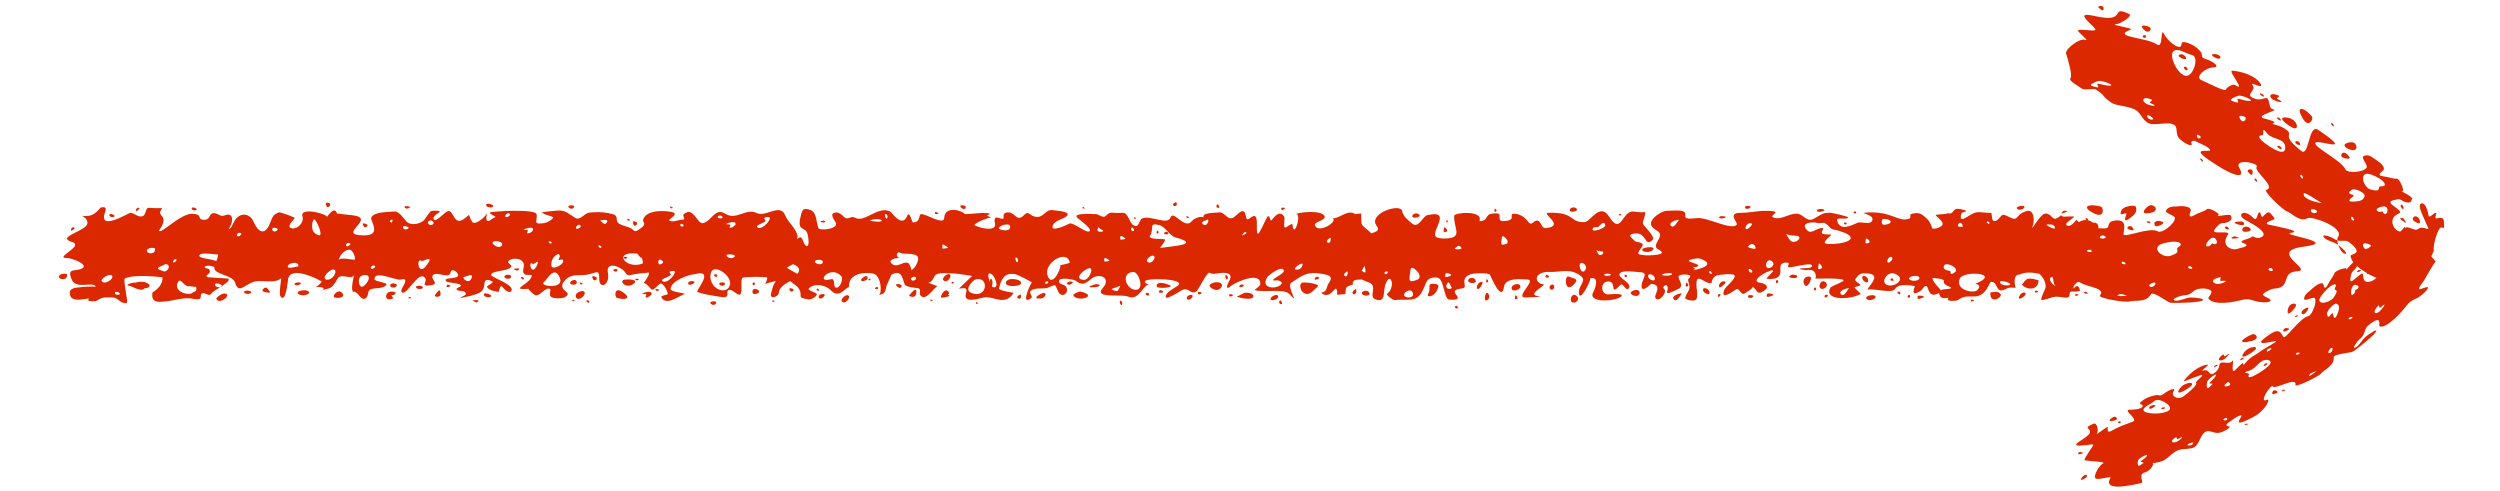 <?xml version="1.0" encoding="UTF-8"?><svg xmlns="http://www.w3.org/2000/svg" xmlns:xlink="http://www.w3.org/1999/xlink" clip-rule="evenodd" stroke-miterlimit="10" viewBox="0 0 753 148"><desc>SVG generated by Keynote</desc><defs></defs><g transform="matrix(1.00, 0.00, -0.00, -1.00, 0.0, 148.0)"><path d="M 68.7 64.1 C 67.3 64.9 63.6 63.7 62.5 64.5 M 68.7 64.1 C 68.7 64.1 68.7 64.1 68.7 64.1 C 70.1 63.2 64.2 60.6 63.7 59.6 C 63.1 58.6 62.0 59.7 61.3 59.7 C 59.4 59.7 62.0 57.2 58.2 58.0 C 55.3 58.6 52.5 57.4 49.7 57.2 C 47.2 56.9 45.5 57.0 45.9 59.9 C 49.5 62.1 48.9 64.5 48.9 64.5 C 46.0 64.8 39.7 65.3 37.6 64.1 C 37.0 63.8 38.7 56.8 38.2 56.8 C 36.4 56.2 35.7 58.4 33.9 58.4 C 32.0 58.4 31.0 58.7 29.3 57.5 C 29.0 57.2 25.5 57.0 26.9 58.1 C 25.5 58.0 23.4 57.4 22.0 58.0 C 20.8 58.5 20.5 60.8 22.1 61.1 C 21.8 61.4 28.7 62.0 28.8 61.5 C 28.6 63.5 23.1 60.7 21.7 63.6 C 19.8 67.7 23.0 66.0 24.8 67.2 C 26.7 68.3 21.8 70.3 20.0 70.3 C 16.3 70.3 25.5 74.0 21.7 75.1 C 18.0 76.3 21.9 77.3 25.0 79.2 C 27.2 80.5 26.4 82.1 24.7 83.0 C 27.1 82.7 28.5 83.2 30.3 85.5 C 32.7 86.0 31.7 84.4 31.4 83.3 C 30.4 78.6 38.9 84.0 39.3 83.9 C 40.6 83.8 41.6 82.4 43.0 82.9 C 44.0 83.3 43.8 85.4 44.7 85.4 C 46.0 85.3 47.3 85.3 48.6 85.3 C 49.5 85.3 47.3 84.4 48.7 83.0 C 50.2 81.6 48.2 79.0 47.9 78.6 C 48.1 77.0 54.4 83.8 57.9 83.6 C 61.3 83.5 59.1 81.9 61.4 81.8 C 63.5 81.7 62.8 83.7 64.3 83.8 C 65.8 83.8 66.3 82.6 67.6 83.1 C 70.5 84.3 70.5 81.0 68.5 78.5 C 67.5 77.3 65.7 76.4 66.9 74.2 C 68.0 72.1 71.5 73.3 69.8 71.8 C 68.1 70.3 61.0 72.5 60.1 71.2 C 59.1 69.8 66.8 70.2 65.7 68.3 C 64.7 66.5 64.1 68.7 61.6 67.7 C 61.8 66.7 63.0 67.6 63.2 66.4 C 63.4 65.2 61.5 65.3 62.5 64.5 C 63.6 63.7 67.3 64.9 68.7 64.1 C 68.7 64.1 68.7 64.1 68.7 64.1 Z M 34.7 60.0 C 34.7 60.0 34.7 60.0 34.7 60.0 C 34.3 59.5 35.1 59.0 35.9 59.3 C 36.8 59.5 35.1 60.4 34.7 60.0 C 34.7 60.0 34.7 60.0 34.7 60.0 Z M 57.8 85.4 C 57.8 85.4 57.8 85.4 57.8 85.4 C 57.5 85.0 58.2 84.4 59.0 84.7 C 59.9 85.0 58.2 85.8 57.8 85.4 C 57.8 85.4 57.8 85.4 57.8 85.4 Z M 33.0 83.4 C 33.0 83.4 33.0 83.4 33.0 83.4 C 32.7 83.0 33.4 82.4 34.3 82.7 C 35.1 83.0 33.4 83.9 33.0 83.4 C 33.0 83.4 33.0 83.4 33.0 83.4 Z M 43.6 61.2 C 43.6 61.2 43.6 61.2 43.6 61.2 C 44.7 61.1 46.2 62.1 43.7 63.0 C 42.7 63.2 41.8 63.2 41.0 62.9 C 40.1 62.9 38.8 62.7 38.3 62.1 C 40.5 61.6 42.4 59.9 43.6 61.2 C 43.6 61.2 43.6 61.2 43.6 61.2 Z M 44.3 72.2 C 44.3 72.2 44.3 72.2 44.3 72.2 C 44.7 71.5 46.9 71.3 46.7 73.2 C 45.3 73.7 43.9 72.9 44.3 72.2 C 44.3 72.2 44.3 72.2 44.3 72.2 Z M 17.8 64.4 C 17.8 64.4 17.8 64.4 17.8 64.4 C 18.2 63.7 20.4 63.5 20.2 65.4 C 18.8 65.9 17.4 65.1 17.8 64.4 C 17.8 64.4 17.8 64.4 17.8 64.4 Z M 49.6 66.2 C 49.6 66.2 49.6 66.2 49.6 66.2 C 50.9 66.6 51.5 68.3 49.8 68.5 C 49.1 67.7 45.3 67.4 49.6 66.2 C 49.6 66.2 49.6 66.2 49.6 66.2 Z M 58.0 59.9 C 58.0 59.9 58.0 59.9 58.0 59.9 C 58.8 60.3 59.3 60.1 59.1 61.6 C 58.0 61.6 58.3 61.7 57.1 61.8 C 55.3 61.4 54.4 64.9 53.5 62.8 C 52.2 59.9 57.4 58.8 58.0 59.9 C 58.0 59.9 58.0 59.9 58.0 59.9 Z M 52.2 68.9 C 52.2 68.9 52.2 68.9 52.2 68.9 C 52.7 69.0 53.1 69.4 53.2 69.7 C 52.9 70.5 51.8 69.2 52.2 68.9 C 52.2 68.9 52.2 68.9 52.2 68.9 Z M 21.5 78.5 C 21.5 78.5 21.5 78.5 21.5 78.5 C 21.9 78.6 22.4 79.1 22.5 79.3 C 22.1 80.1 21.0 78.9 21.5 78.5 C 21.5 78.5 21.5 78.5 21.5 78.5 Z M 41.0 84.4 C 41.0 84.4 41.0 84.4 41.0 84.4 C 41.4 84.5 41.9 85.0 42.0 85.2 C 41.6 86.0 40.6 84.7 41.0 84.4 C 41.0 84.4 41.0 84.4 41.0 84.4 Z M 33.7 65.0 C 33.7 65.0 33.7 65.0 33.7 65.0 C 32.8 65.8 30.3 63.9 30.6 63.4 C 31.5 61.9 34.6 64.2 33.7 65.0 C 33.7 65.0 33.7 65.0 33.7 65.0 Z M 68.3 59.4 C 68.3 59.4 68.3 59.4 68.3 59.4 C 67.4 60.2 64.9 58.4 65.2 57.9 C 66.1 56.3 69.2 58.7 68.3 59.4 C 68.3 59.4 68.3 59.4 68.3 59.4 Z M 624.5 61.2 C 624.5 61.2 624.5 61.2 624.5 61.2 C 625.2 61.1 625.8 61.0 626.5 60.6 C 626.2 60.5 625.9 60.3 625.6 60.2 C 625.1 60.2 624.7 60.2 624.2 60.2 C 622.2 60.2 625.0 57.7 620.9 58.5 C 618.0 59.0 617.8 58.0 615.0 57.6 C 614.3 57.7 616.0 60.8 616.1 61.3 C 616.5 63.3 614.4 65.8 613.9 65.6 C 612.9 65.8 610.3 66.3 608.3 65.3 C 605.9 65.4 607.1 61.3 607.1 61.3 C 604.1 61.6 605.1 61.0 602.8 60.5 C 601.1 60.6 601.6 63.1 599.8 63.1 C 599.2 63.6 598.6 58.7 594.6 58.7 C 592.5 58.7 591.5 58.9 589.7 57.6 C 589.3 57.3 585.5 57.1 587.0 58.3 C 586.2 58.2 584.9 58.0 584.4 58.7 C 582.8 61.7 587.4 60.5 587.7 61.3 C 587.8 61.6 585.1 62.1 585.5 63.3 C 585.9 64.8 575.7 63.9 579.3 65.6 C 583.2 67.4 582.0 72.1 581.2 72.7 C 580.6 72.7 580.4 70.2 579.1 71.6 C 577.8 73.0 581.2 74.6 581.2 75.6 C 581.2 81.6 581.3 77.8 584.6 79.8 C 586.2 80.8 583.7 82.3 583.0 83.2 C 583.2 83.5 586.1 83.4 586.3 83.7 C 587.8 83.9 587.4 83.2 588.7 84.8 C 589.5 85.6 591.8 84.6 592.1 84.6 C 592.8 84.2 590.9 84.3 590.7 83.5 C 589.9 79.8 593.5 84.2 595.9 84.1 C 598.3 84.0 599.2 83.8 599.7 83.9 C 600.0 83.9 599.9 81.3 600.5 81.5 C 601.4 81.1 602.1 82.3 602.9 83.1 C 603.6 83.9 605.7 82.0 606.8 82.1 C 607.9 82.3 607.7 83.6 610.3 84.4 C 612.8 85.2 612.7 81.4 612.4 80.4 C 611.1 76.9 614.5 83.9 616.2 83.7 C 618.0 83.5 618.0 82.0 619.1 82.1 C 619.7 82.3 620.3 82.7 620.8 83.2 C 621.3 82.4 622.2 82.9 624.1 82.8 C 624.3 82.8 624.5 82.8 624.7 82.8 C 624.9 82.5 622.0 80.9 622.3 80.4 C 623.2 79.1 624.8 81.0 625.4 81.8 C 626.4 80.6 627.9 80.1 629.5 80.7 C 632.7 81.9 632.7 78.6 630.5 76.0 C 629.5 74.8 627.1 73.2 628.9 71.6 C 630.6 70.0 633.9 71.7 632.0 69.2 C 631.8 69.2 632.3 67.9 629.3 68.8 C 626.2 69.8 624.5 68.3 624.5 68.2 C 622.8 68.1 622.5 69.4 621.5 68.4 C 620.5 67.5 623.0 67.4 624.7 67.5 C 625.0 67.0 624.1 66.0 625.7 66.0 C 627.3 65.9 627.3 67.3 628.0 66.4 C 628.8 65.5 627.9 65.9 627.7 65.6 C 628.9 65.4 630.1 65.4 631.3 65.5 C 633.7 65.9 629.9 62.9 628.9 62.7 C 627.0 62.3 625.1 64.5 624.5 61.2 C 624.5 61.2 624.5 61.2 624.5 61.2 Z M 626.2 70.9 C 626.2 70.9 626.2 70.9 626.2 70.9 C 625.5 71.2 623.3 70.7 624.3 70.0 C 625.2 69.4 626.8 70.5 626.2 70.9 C 626.2 70.9 626.2 70.9 626.2 70.9 Z M 609.6 85.9 C 609.6 85.9 609.6 85.9 609.6 85.9 C 609.0 86.2 606.7 85.7 607.7 85.0 C 608.7 84.4 610.3 85.5 609.6 85.9 C 609.6 85.9 609.6 85.9 609.6 85.9 Z M 610.2 59.5 C 610.2 59.5 610.2 59.5 610.2 59.5 C 609.5 60.8 607.5 58.6 608.3 58.0 C 609.2 58.2 610.0 59.0 610.2 59.5 C 610.2 59.5 610.2 59.5 610.2 59.5 Z M 617.3 80.4 C 617.3 80.4 617.3 80.4 617.3 80.4 C 617.0 80.4 616.7 80.4 616.4 80.4 C 616.8 79.7 618.3 79.2 618.9 79.1 C 619.1 80.3 618.0 80.4 617.3 80.4 C 617.3 80.4 617.3 80.4 617.3 80.4 Z M 602.5 59.5 C 602.5 59.5 602.5 59.5 602.5 59.5 C 601.6 60.5 600.5 60.0 599.5 59.9 C 599.2 56.0 603.5 58.5 602.5 59.5 C 602.5 59.5 602.5 59.5 602.5 59.5 Z M 588.8 66.0 C 588.8 66.0 588.8 66.0 588.8 66.0 C 590.4 67.2 586.3 69.2 585.6 68.1 C 584.9 66.9 586.4 66.5 587.4 66.4 C 587.6 66.1 587.2 64.8 588.8 66.0 C 588.8 66.0 588.8 66.0 588.8 66.0 Z M 598.3 81.1 C 598.3 81.1 598.3 81.1 598.3 81.1 C 598.6 80.9 598.9 80.3 599.2 80.7 C 599.4 81.0 598.8 81.6 598.3 81.1 C 598.3 81.1 598.3 81.1 598.3 81.1 Z M 628.1 82.1 C 628.1 82.1 628.1 82.1 628.1 82.1 C 628.3 81.9 628.6 81.3 628.9 81.7 C 629.1 82.0 628.5 82.6 628.1 82.1 C 628.1 82.1 628.1 82.1 628.1 82.1 Z M 589.8 80.4 C 589.8 80.4 589.8 80.4 589.8 80.4 C 589.4 79.3 590.6 79.9 591.1 79.6 C 591.4 80.5 590.3 81.5 589.8 80.4 C 589.8 80.4 589.8 80.4 589.8 80.4 Z M 609.0 62.3 C 609.0 62.3 609.0 62.3 609.0 62.3 C 610.3 60.6 614.0 60.4 614.0 63.6 C 612.9 63.8 611.9 64.3 610.8 64.0 C 610.1 63.9 609.5 62.8 609.0 62.3 C 609.0 62.3 609.0 62.3 609.0 62.3 Z M 620.2 61.7 C 620.2 61.7 620.2 61.7 620.2 61.7 C 620.8 61.1 622.4 61.2 621.5 62.7 C 621.0 63.2 620.5 63.6 619.8 63.7 C 619.2 64.0 617.9 64.9 617.5 64.3 C 617.1 63.7 618.5 61.4 620.2 61.7 C 620.2 61.7 620.2 61.7 620.2 61.7 Z M 602.4 62.9 C 602.4 62.9 602.4 62.9 602.4 62.9 C 602.7 61.9 605.5 61.8 605.5 62.4 C 605.5 62.9 602.1 63.9 602.4 62.9 C 602.4 62.9 602.4 62.9 602.4 62.9 Z M 613.3 59.9 C 613.3 59.9 613.3 59.9 613.3 59.9 C 613.7 59.9 614.0 60.1 613.8 60.3 C 613.5 60.5 613.1 60.5 612.9 60.3 C 612.8 60.1 612.9 59.8 613.3 59.9 C 613.3 59.9 613.3 59.9 613.3 59.9 Z M 594.0 57.2 C 594.0 57.2 594.0 57.2 594.0 57.2 C 594.4 57.3 594.7 57.4 594.5 57.6 C 594.2 57.8 593.8 57.8 593.6 57.6 C 593.5 57.5 593.6 57.1 594.0 57.2 C 594.0 57.2 594.0 57.2 594.0 57.2 Z M 625.4 58.9 C 625.4 58.9 625.4 58.9 625.4 58.9 C 625.8 59.0 626.2 59.1 625.9 59.3 C 625.7 59.5 625.2 59.5 625.1 59.3 C 624.9 59.2 625.0 58.8 625.4 58.9 C 625.4 58.9 625.4 58.9 625.4 58.9 Z M 595.7 60.8 C 595.7 60.8 595.7 60.8 595.7 60.8 C 596.4 61.4 596.4 62.4 594.9 62.5 C 603.2 65.8 591.4 66.6 590.3 64.1 C 588.7 60.4 595.1 59.4 595.7 60.8 C 595.7 60.8 595.7 60.8 595.7 60.8 Z M 84.7 64.2 C 82.6 62.3 78.4 64.0 76.1 63.0 C 73.6 62.1 71.8 59.4 70.8 62.9 C 70.1 65.3 64.0 65.3 64.6 67.6 C 65.0 69.3 65.9 70.6 65.8 72.5 C 65.7 75.8 63.1 76.6 66.2 79.0 C 68.7 80.9 68.4 76.7 70.4 81.0 C 71.8 84.0 75.0 84.2 76.4 81.2 C 77.6 78.3 79.7 76.7 81.3 80.7 C 82.1 82.7 82.2 83.3 83.9 84.0 C 84.5 84.3 88.8 82.4 88.8 82.4 C 88.5 81.7 85.8 79.5 88.1 79.2 C 89.6 79.0 91.7 81.0 91.1 82.8 C 90.1 85.9 99.2 83.4 98.4 82.6 C 98.7 82.8 100.7 86.2 101.5 83.7 C 101.5 83.7 105.4 83.2 106.0 83.2 C 114.0 82.3 100.9 77.2 109.5 77.1 C 115.2 77.0 111.5 81.5 111.8 82.4 C 112.5 84.3 117.1 84.1 118.8 84.3 C 120.2 84.4 121.5 82.3 122.4 81.3 C 123.7 79.9 126.8 80.5 127.9 81.9 C 128.4 82.5 129.3 84.3 130.1 84.5 C 130.1 84.5 132.9 84.7 132.4 84.1 C 132.1 83.9 129.8 82.6 130.8 81.8 C 131.5 81.2 134.0 84.2 134.9 84.4 C 136.7 84.9 136.6 79.7 139.8 82.1 C 142.1 83.8 140.7 83.6 142.2 81.2 C 143.1 79.9 146.5 82.9 146.7 83.9 C 145.6 78.8 149.1 83.3 149.3 82.5 C 149.2 83.1 147.4 83.4 147.6 84.0 C 147.7 84.3 161.1 85.2 161.6 83.5 C 162.1 81.8 160.1 80.2 163.8 80.8 C 164.9 80.9 166.8 82.1 166.6 82.6 C 164.7 83.4 165.3 82.8 163.1 84.0 C 163.1 84.1 167.5 84.6 168.1 84.6 C 170.5 84.7 171.3 83.5 173.4 82.3 C 174.8 81.5 176.0 83.9 177.7 84.0 C 179.6 84.1 181.3 84.2 183.3 83.8 C 185.1 83.3 185.7 83.5 185.8 81.7 C 185.8 80.0 189.5 79.9 190.4 79.0 C 191.3 78.1 191.5 78.2 192.8 79.1 C 195.1 80.7 193.5 80.9 193.7 81.8 C 194.6 85.0 200.6 84.6 202.5 84.1 C 204.7 83.5 201.2 82.0 201.6 81.6 C 202.7 80.9 204.2 81.8 205.3 81.8 C 207.0 81.8 205.4 82.9 205.9 83.4 C 208.8 86.2 209.9 80.4 211.8 80.8 C 214.5 81.5 215.3 85.6 218.5 83.6 C 221.9 81.5 224.6 85.5 228.0 83.8 C 230.8 82.5 235.1 87.1 236.6 82.9 C 237.4 81.0 240.2 78.8 240.2 76.7 C 240.2 76.1 238.4 70.1 237.7 71.1 C 238.1 70.4 240.1 70.6 240.3 69.7 C 240.4 68.9 237.5 67.9 237.1 67.4 C 236.9 67.1 240.5 65.6 240.7 65.0 C 240.9 64.2 234.7 62.7 234.6 59.9 C 234.6 58.7 232.1 57.8 232.2 59.2 C 232.2 59.9 233.2 63.5 234.0 63.4 C 233.6 63.4 230.4 62.5 230.4 62.5 C 230.8 63.0 231.0 63.6 231.1 64.4 C 230.9 64.7 223.9 64.7 223.6 64.3 C 222.9 63.2 223.8 60.0 222.9 59.3 C 222.3 58.8 220.7 60.8 219.8 60.7 C 218.3 60.6 219.9 58.9 218.4 58.5 C 218.0 58.3 210.1 59.6 210.0 60.2 C 209.9 60.4 212.0 63.4 212.1 64.4 C 212.3 66.4 210.0 65.5 209.1 65.4 C 207.6 65.3 202.0 63.5 202.0 60.9 C 202.0 60.1 205.9 59.8 206.5 59.4 C 205.8 59.9 200.7 55.3 199.2 58.5 C 199.0 59.0 201.0 59.2 201.1 59.4 C 201.3 59.8 199.9 62.8 198.9 62.6 C 198.3 62.4 196.8 60.2 196.1 60.9 C 196.4 60.6 194.0 63.6 193.8 62.4 C 193.9 63.1 195.9 65.2 195.4 65.9 C 195.4 65.9 191.3 65.5 191.0 65.4 C 188.1 64.6 189.1 65.6 187.5 66.8 C 186.0 68.0 182.5 69.1 183.1 65.8 C 183.8 62.0 180.5 60.9 180.5 63.8 C 180.5 66.8 180.0 66.1 177.5 65.4 C 174.9 64.7 172.3 65.9 170.2 63.6 C 167.6 60.8 171.7 60.2 170.9 59.1 C 170.0 57.9 167.8 58.1 166.6 58.3 C 164.7 58.8 166.3 60.7 165.6 61.0 C 164.2 61.6 162.6 58.6 161.2 59.1 C 161.0 59.1 158.8 61.0 159.3 61.0 C 153.1 60.6 159.5 62.2 160.2 64.9 C 160.5 65.8 156.8 64.0 157.7 67.3 C 158.6 70.7 153.3 70.6 153.0 69.0 C 153.4 68.6 153.7 68.3 154.1 67.9 C 153.5 66.1 148.1 66.7 147.9 65.2 C 147.8 64.5 155.2 62.2 154.0 60.4 C 153.3 59.3 151.7 61.1 151.3 61.6 C 150.6 62.5 150.4 60.3 150.1 60.0 C 150.3 60.2 147.1 60.3 146.7 61.6 C 146.5 61.9 149.1 62.9 148.2 63.3 C 144.8 64.7 146.7 62.0 145.1 60.3 C 144.1 59.2 138.5 58.1 138.6 58.3 C 138.8 58.6 140.6 59.0 140.3 59.7 C 139.8 60.8 137.9 60.0 137.5 60.9 C 137.3 61.2 139.0 61.7 138.9 62.0 C 138.1 63.0 134.3 62.6 134.2 63.6 C 134.1 64.5 138.0 63.9 138.0 65.1 C 138.0 66.0 136.0 67.5 135.7 65.9 C 135.3 63.9 131.7 66.3 130.5 65.2 C 129.2 64.1 132.7 62.5 129.8 62.1 C 126.4 61.5 128.8 63.2 128.1 64.2 C 126.1 67.1 122.1 57.9 120.9 60.2 C 120.5 61.0 123.9 64.6 120.7 63.8 C 119.3 63.4 112.8 66.8 112.8 63.9 C 112.8 63.2 116.7 62.9 116.4 62.3 C 115.7 61.0 113.2 61.3 112.1 61.0 C 110.4 60.7 111.3 59.2 110.2 58.2 C 108.8 57.1 107.8 60.3 106.6 60.1 C 105.4 59.9 106.5 64.7 106.7 65.3 C 106.2 63.4 102.7 65.9 101.7 64.1 C 99.5 60.1 99.1 61.6 96.3 60.3 C 96.9 60.4 97.3 60.6 97.5 61.2 C 97.3 61.5 95.2 61.7 95.0 61.6 C 95.8 61.9 96.4 62.4 96.9 63.2 C 96.9 63.3 87.8 68.3 86.8 64.1 C 86.7 63.5 86.1 56.5 84.5 58.7 C 83.9 59.4 84.8 64.3 84.7 64.2 M 118.4 61.4 C 119.0 61.3 119.4 61.6 119.6 62.2 C 119.0 62.7 118.3 62.8 117.6 62.4 C 117.4 61.7 117.7 61.4 118.4 61.4 M 118.1 59.1 C 118.7 59.1 119.1 59.3 119.2 59.9 C 115.6 61.4 115.3 56.4 118.5 58.2 C 118.6 58.2 117.6 59.0 118.1 59.1 M 148.0 58.8 C 148.1 59.3 145.3 60.3 145.8 59.0 C 146.1 58.4 147.7 58.3 148.0 58.8 M 153.7 64.2 C 154.7 65.4 152.4 65.5 152.0 64.9 C 151.5 64.0 153.5 63.9 153.7 64.2 M 219.9 62.4 C 220.4 65.1 214.5 69.2 214.0 65.3 C 213.5 60.8 219.2 58.8 219.9 62.4 M 176.1 59.9 C 175.9 60.9 173.2 60.0 173.4 58.8 C 173.7 56.9 176.4 58.7 176.1 59.9 M 173.7 63.1 C 173.5 64.2 171.8 63.5 171.7 62.8 C 171.7 62.1 174.0 61.9 173.7 63.1 M 207.3 62.5 C 207.6 61.7 209.6 62.8 209.1 63.2 C 208.6 63.5 207.0 63.3 207.3 62.5 C 207.3 62.5 207.3 62.5 207.3 62.5 Z M 226.9 62.9 C 226.4 62.6 226.8 61.8 227.2 62.2 C 227.6 62.5 227.3 63.1 226.9 62.9 C 226.9 62.9 226.9 62.9 226.9 62.9 Z M 188.3 63.8 C 186.2 63.6 188.3 61.0 190.5 62.3 C 192.4 63.4 190.8 64.0 188.3 63.8 C 188.3 63.8 188.3 63.8 188.3 63.8 Z M 217.5 82.3 C 218.0 82.6 217.1 83.3 216.5 83.0 C 215.4 82.3 217.1 82.1 217.5 82.3 C 217.5 82.3 217.5 82.3 217.5 82.3 Z M 112.7 67.3 C 113.6 67.9 112.3 68.3 111.9 67.8 C 111.4 67.3 111.8 66.6 112.7 67.3 C 112.7 67.3 112.7 67.3 112.7 67.3 Z M 90.4 62.4 C 91.3 63.1 89.2 63.1 88.8 62.6 C 88.4 62.1 89.5 61.8 90.4 62.4 C 90.4 62.4 90.4 62.4 90.4 62.4 Z M 72.4 77.1 C 73.3 77.8 71.9 78.1 71.6 77.7 C 71.1 77.1 71.5 76.4 72.4 77.1 C 72.4 77.1 72.4 77.1 72.4 77.1 Z M 105.2 74.1 C 106.2 74.7 104.8 75.1 104.4 74.6 C 104.0 74.1 104.3 73.4 105.2 74.1 C 105.2 74.1 105.2 74.1 105.2 74.1 Z M 108.4 64.5 C 107.6 63.4 108.3 59.9 110.4 62.7 C 112.5 65.5 109.3 65.7 108.4 64.5 C 108.4 64.5 108.4 64.5 108.4 64.5 Z M 180.8 81.6 C 180.8 81.6 182.0 80.2 182.4 80.6 C 184.2 82.4 180.8 81.6 180.8 81.6 C 180.8 81.6 180.8 81.6 180.8 81.6 Z M 154.6 67.0 C 154.6 67.0 155.7 66.4 155.9 66.5 C 157.5 67.6 154.6 67.0 154.6 67.0 C 154.6 67.0 154.6 67.0 154.6 67.0 Z M 142.3 57.5 C 142.3 57.5 143.4 56.8 143.6 56.9 C 145.3 58.0 142.3 57.5 142.3 57.5 C 142.3 57.5 142.3 57.5 142.3 57.5 Z M 90.8 60.5 C 88.3 60.0 90.4 58.6 92.2 59.2 C 93.8 59.6 93.2 60.9 90.8 60.5 C 90.8 60.5 90.8 60.5 90.8 60.5 Z M 98.7 65.9 C 96.5 63.8 98.8 62.9 100.4 64.7 C 101.7 66.3 100.9 67.9 98.7 65.9 C 98.7 65.9 98.7 65.9 98.7 65.9 Z M 89.3 67.7 C 89.8 67.6 90.0 67.8 89.8 68.4 C 89.3 69.2 87.3 68.8 86.8 68.1 C 86.0 66.7 89.3 67.7 89.3 67.7 M 94.7 77.9 C 98.7 74.6 95.0 82.7 94.5 81.9 C 93.8 80.9 93.8 78.6 94.7 77.9 C 94.7 77.9 94.7 77.9 94.7 77.9 Z M 129.1 80.5 C 129.9 79.7 131.2 80.7 130.3 81.4 C 129.8 81.9 128.3 81.4 129.1 80.5 C 129.1 80.5 129.1 80.5 129.1 80.5 Z M 125.5 61.2 C 125.9 60.7 128.0 61.0 127.2 61.7 C 126.7 62.1 124.6 62.0 125.5 61.2 C 125.5 61.2 125.5 61.2 125.5 61.2 Z M 73.7 59.7 C 74.2 59.3 76.3 59.5 75.5 60.2 C 74.9 60.7 72.9 60.5 73.7 59.7 C 73.7 59.7 73.7 59.7 73.7 59.7 Z M 149.0 74.1 C 150.7 72.8 152.1 74.5 150.7 75.1 C 149.4 75.7 147.3 75.3 149.0 74.1 C 149.0 74.1 149.0 74.1 149.0 74.1 Z M 184.9 66.4 C 185.7 65.7 186.4 66.8 185.8 66.9 C 185.0 67.1 184.5 66.7 184.9 66.4 C 184.9 66.4 184.9 66.4 184.9 66.4 Z M 191.5 63.7 C 192.1 63.3 192.8 63.9 192.1 64.0 C 191.4 64.2 191.1 63.9 191.5 63.7 C 191.5 63.7 191.5 63.7 191.5 63.7 Z M 219.3 70.5 C 220.5 69.7 222.3 71.0 220.7 71.3 C 218.9 71.6 218.3 71.1 219.3 70.5 C 219.3 70.5 219.3 70.5 219.3 70.5 Z M 197.6 60.5 C 198.1 60.1 198.9 60.7 198.2 60.9 C 197.4 61.0 197.2 60.8 197.6 60.5 C 197.6 60.5 197.6 60.5 197.6 60.5 Z M 216.8 62.2 C 217.9 61.3 219.0 62.8 218.0 62.9 C 217.0 63.1 216.3 62.7 216.8 62.2 C 216.8 62.2 216.8 62.2 216.8 62.2 Z M 214.1 56.5 C 215.2 55.5 216.3 57.0 215.4 57.2 C 214.3 57.4 213.6 56.9 214.1 56.5 C 214.1 56.5 214.1 56.5 214.1 56.5 Z M 171.4 85.4 C 172.5 84.5 173.5 86.0 172.6 86.1 C 171.6 86.3 170.8 85.9 171.4 85.4 C 171.4 85.4 171.4 85.4 171.4 85.4 Z M 101.3 58.3 C 103.3 58.1 104.0 59.1 102.8 60.0 C 101.7 61.0 99.3 58.4 101.3 58.3 C 101.3 58.3 101.3 58.3 101.3 58.3 Z M 215.3 64.8 C 215.9 64.2 216.3 65.0 215.9 65.3 C 215.4 65.5 214.7 65.4 215.3 64.8 C 215.3 64.8 215.3 64.8 215.3 64.8 Z M 168.3 70.0 C 168.7 70.6 168.7 71.1 168.3 71.5 C 167.1 71.4 165.7 69.4 166.1 67.9 C 166.4 66.5 170.4 68.5 169.5 69.8 C 169.3 70.1 168.0 69.2 168.3 70.0 M 174.6 79.4 C 175.4 80.0 174.5 80.7 173.8 80.0 C 173.0 79.1 173.8 78.8 174.6 79.4 C 174.6 79.4 174.6 79.4 174.6 79.4 Z M 153.3 82.9 C 154.2 83.5 153.2 84.2 152.5 83.5 C 151.7 82.6 152.5 82.3 153.3 82.9 C 153.3 82.9 153.3 82.9 153.3 82.9 Z M 194.2 59.4 C 195.3 59.5 194.2 58.7 194.5 58.4 C 195.2 58.4 195.7 58.7 196.2 59.3 C 196.7 60.8 193.6 59.8 193.4 59.5 C 193.7 59.5 193.9 59.4 194.2 59.4 M 219.5 80.4 C 220.6 80.5 219.5 79.7 219.8 79.4 C 220.5 79.4 221.0 79.7 221.5 80.3 C 222.0 81.8 218.9 80.8 218.7 80.5 C 219.0 80.5 219.2 80.4 219.5 80.4 M 66.9 61.8 C 67.1 62.3 64.3 63.3 64.8 62.0 C 65.0 61.4 66.7 61.3 66.9 61.8 M 148.6 85.9 C 148.8 86.3 146.0 87.3 146.5 86.0 C 146.7 85.5 148.4 85.3 148.6 85.9 M 158.5 78.7 C 159.6 78.8 158.5 78.0 158.8 77.7 C 159.5 77.7 160.1 78.0 160.5 78.6 C 161.1 80.1 157.9 79.1 157.7 78.8 C 158.0 78.8 158.3 78.7 158.5 78.7 M 204.9 80.2 C 204.8 79.6 206.3 79.6 205.8 80.3 C 205.5 80.7 205.0 80.7 204.9 80.2 C 204.9 80.2 204.9 80.2 204.9 80.2 Z M 134.5 61.8 C 134.4 61.2 136.2 61.7 135.4 62.1 C 134.9 62.3 134.6 62.4 134.5 61.8 C 134.5 61.8 134.5 61.8 134.5 61.8 Z M 160.5 68.5 C 159.6 69.3 159.6 67.8 160.0 67.2 C 160.9 65.6 162.4 69.1 161.9 69.2 C 161.6 69.2 160.7 68.3 160.5 68.5 M 127.0 69.4 C 125.3 70.7 125.8 64.5 128.5 68.1 C 131.1 71.6 127.3 69.1 127.0 69.4 M 230.5 81.7 C 231.2 81.1 227.6 80.3 228.0 79.7 C 228.9 78.3 231.9 81.1 231.9 82.4 C 231.9 82.8 229.4 82.8 230.5 81.7 M 202.0 65.5 C 202.6 64.8 199.0 64.1 199.4 63.5 C 200.4 62.1 203.3 64.9 203.3 66.2 C 203.3 66.5 200.8 66.6 202.0 65.5 M 139.8 64.6 C 138.9 64.5 140.9 62.4 141.8 63.8 C 143.2 66.2 140.4 64.6 139.8 64.6 M 80.4 61.3 C 79.9 61.5 79.5 61.3 79.1 60.7 C 78.7 59.9 81.6 59.7 81.4 60.0 C 81.0 60.5 80.7 60.9 80.4 61.3 M 190.8 80.4 C 191.2 79.3 192.4 80.8 191.7 81.1 C 190.8 81.5 190.3 81.5 190.8 80.4 C 190.8 80.4 190.8 80.4 190.8 80.4 Z M 98.3 86.0 C 98.8 84.9 100.0 86.5 99.2 86.8 C 98.3 87.1 97.9 87.1 98.3 86.0 C 98.3 86.0 98.3 86.0 98.3 86.0 Z M 237.9 60.5 C 238.4 59.6 239.5 60.8 238.8 61.0 C 237.9 61.3 237.5 61.3 237.9 60.5 C 237.9 60.5 237.9 60.5 237.9 60.5 Z M 198.5 68.4 C 198.8 68.2 200.7 68.9 199.1 69.7 C 198.2 70.2 198.1 68.7 198.5 68.4 C 198.5 68.4 198.5 68.4 198.5 68.4 Z M 226.9 59.5 C 227.4 59.2 230.0 60.0 227.8 60.9 C 226.6 61.4 226.4 59.9 226.9 59.5 C 226.9 59.5 226.9 59.5 226.9 59.5 Z M 180.5 73.5 C 181.0 73.0 181.5 73.6 180.8 74.0 C 180.3 74.3 180.0 74.0 180.5 73.5 C 180.5 73.5 180.5 73.5 180.5 73.5 Z M 176.9 57.0 C 177.3 56.5 177.9 57.1 177.2 57.5 C 176.6 57.7 176.4 57.5 176.9 57.0 C 176.9 57.0 176.9 57.0 176.9 57.0 Z M 157.2 64.0 C 157.6 63.5 158.2 64.1 157.5 64.5 C 156.9 64.8 156.7 64.5 157.2 64.0 C 157.2 64.0 157.2 64.0 157.2 64.0 Z M 185.8 58.3 C 188.6 57.4 190.5 58.3 187.1 60.3 C 185.0 61.5 185.1 58.5 185.8 58.3 C 185.8 58.3 185.8 58.3 185.8 58.3 Z M 165.5 74.8 C 166.1 74.3 166.5 75.0 165.8 75.3 C 165.4 75.4 164.9 75.2 165.5 74.8 C 165.5 74.8 165.5 74.8 165.5 74.8 Z M 163.9 63.1 C 162.0 61.8 169.8 60.7 168.7 64.1 C 167.1 68.5 164.7 63.7 163.9 63.1 M 131.1 59.2 C 130.4 58.5 132.8 58.2 132.7 59.5 C 132.6 61.9 131.3 59.4 131.1 59.2 M 118.0 80.9 C 118.0 80.9 118.6 82.1 117.9 81.8 C 116.8 81.3 118.0 80.9 118.0 80.9 C 118.0 80.9 118.0 80.9 118.0 80.9 Z M 121.5 79.2 C 122.0 78.4 123.9 79.4 122.7 79.7 C 122.0 80.0 121.0 80.0 121.5 79.2 C 121.5 79.2 121.5 79.2 121.5 79.2 Z M 123.1 58.2 C 123.3 57.9 124.2 58.3 123.6 58.5 C 123.3 58.6 122.9 58.6 123.1 58.2 C 123.1 58.2 123.1 58.2 123.1 58.2 Z M 122.0 85.4 C 122.4 84.8 124.3 85.6 123.1 85.8 C 122.4 86.0 121.5 86.0 122.0 85.4 C 122.0 85.4 122.0 85.4 122.0 85.4 Z M 172.4 57.4 C 172.6 57.1 173.4 57.5 172.9 57.7 C 172.6 57.7 172.2 57.7 172.4 57.4 C 172.4 57.4 172.4 57.4 172.4 57.4 Z M 232.6 57.2 C 232.8 56.9 233.7 57.3 233.1 57.5 C 232.8 57.5 232.4 57.5 232.6 57.2 C 232.6 57.2 232.6 57.2 232.6 57.2 Z M 82.1 78.6 C 82.6 77.7 84.4 78.9 83.2 79.3 C 82.6 79.5 81.7 79.5 82.1 78.6 C 82.1 78.6 82.1 78.6 82.1 78.6 Z M 178.6 63.9 C 179.1 63.0 180.6 64.2 179.2 64.7 C 178.5 64.9 178.1 64.9 178.6 63.9 C 178.6 63.9 178.6 63.9 178.6 63.9 Z M 109.5 79.9 C 110.0 79.0 111.5 80.2 110.1 80.6 C 109.3 80.8 109.0 80.9 109.5 79.9 C 109.5 79.9 109.5 79.9 109.5 79.9 Z M 174.7 62.6 C 175.0 62.0 175.9 62.5 175.2 62.8 C 174.8 62.9 174.5 63.1 174.7 62.6 C 174.7 62.6 174.7 62.6 174.7 62.6 Z M 189.0 81.8 C 189.2 81.2 190.2 81.7 189.4 82.0 C 189.0 82.1 188.7 82.3 189.0 81.8 C 189.0 81.8 189.0 81.8 189.0 81.8 Z M 201.9 85.5 C 202.1 84.9 203.1 85.4 202.3 85.7 C 201.9 85.8 201.6 86.0 201.9 85.5 C 201.9 85.5 201.9 85.5 201.9 85.5 Z M 188.0 70.2 C 188.3 69.8 189.5 70.4 188.7 70.6 C 188.3 70.7 187.7 70.7 188.0 70.2 C 188.0 70.2 188.0 70.2 188.0 70.2 Z M 105.3 72.8 C 104.0 72.9 102.2 71.2 102.0 69.5 C 102.2 70.8 106.3 69.6 106.8 69.8 C 107.2 70.0 106.5 72.6 105.3 72.8 M 192.0 71.6 C 184.3 72.5 188.4 66.7 193.5 68.6 C 193.9 68.8 193.3 71.5 192.0 71.6 C 193.9 68.8 193.3 71.5 192.0 71.6 C 193.9 68.8 193.3 71.5 192.0 71.6 C 193.9 68.8 193.3 71.5 192.0 71.6 M 243.8 57.8 C 239.3 58.4 242.4 58.7 240.3 61.5 C 239.9 62.0 236.4 64.2 236.8 65.0 C 237.4 66.2 239.8 64.8 240.4 65.8 C 241.8 68.1 237.7 68.5 237.3 69.5 C 236.1 72.0 238.4 74.5 240.0 75.9 C 242.1 77.9 241.5 74.5 242.9 73.9 C 243.9 73.5 243.5 76.6 243.3 77.2 C 242.8 80.0 240.2 78.1 241.0 82.1 C 241.5 84.6 241.7 85.7 244.2 84.7 C 246.0 84.0 245.8 81.2 246.5 79.3 C 246.9 78.4 253.1 79.0 251.6 81.2 C 250.6 82.7 249.9 84.1 252.3 84.0 C 253.1 83.7 253.7 83.2 254.4 82.5 C 255.4 81.6 256.3 83.2 257.6 82.4 C 260.4 80.8 264.4 86.1 268.1 84.3 C 268.6 84.1 271.9 78.8 273.4 83.4 C 274.4 83.7 274.5 81.0 275.1 81.0 C 277.2 81.1 276.7 83.0 277.3 83.5 C 278.8 83.8 284.3 79.9 284.4 82.4 C 284.6 86.3 290.2 84.4 290.5 83.6 C 290.6 83.2 295.6 84.2 298.2 83.7 C 297.9 83.4 297.6 83.2 297.2 83.0 C 297.6 83.0 298.3 82.5 298.6 82.5 C 297.6 82.5 294.2 81.1 293.5 80.3 C 293.2 79.9 300.1 77.7 299.7 80.5 C 299.5 81.9 299.3 82.9 301.0 82.3 C 303.5 81.5 301.3 83.3 302.9 83.9 C 305.7 84.8 306.0 80.8 308.3 83.1 C 309.8 84.7 309.9 83.3 311.5 82.8 C 314.4 82.0 314.6 85.0 317.1 84.7 C 317.4 84.6 322.7 84.4 321.4 83.0 C 320.4 82.0 317.9 81.7 317.2 80.3 C 315.7 77.4 322.8 80.9 322.1 80.7 C 323.6 81.0 327.3 77.5 328.2 78.4 C 329.0 79.1 324.9 82.0 324.5 82.4 C 322.8 84.0 329.8 83.5 329.6 83.5 C 330.6 83.8 332.0 82.3 332.8 82.8 C 334.0 83.7 334.0 84.1 335.5 83.9 C 336.6 83.8 337.3 83.9 338.3 83.9 C 339.7 83.9 340.1 81.2 341.2 80.3 C 343.1 78.9 343.0 81.7 344.0 82.2 C 346.4 83.3 351.6 80.1 352.5 82.4 C 353.4 85.1 356.7 78.6 359.0 81.4 C 359.8 82.4 362.1 83.1 362.6 82.4 C 361.6 84.0 366.2 83.9 367.1 84.0 C 368.3 84.3 369.1 82.9 370.1 82.4 C 371.4 81.7 372.5 83.5 373.5 84.1 C 376.0 85.6 374.5 80.6 376.5 82.3 C 379.8 85.1 377.9 77.9 378.9 77.6 C 379.3 77.4 381.3 82.1 381.7 82.7 C 382.6 83.6 382.4 80.9 383.1 81.8 C 384.0 82.9 385.4 84.7 386.7 82.9 C 387.3 82.2 386.2 79.2 387.3 79.5 C 387.5 79.6 389.2 80.9 389.3 80.4 C 389.7 75.2 392.7 85.3 389.7 83.3 C 391.0 84.2 398.9 84.9 399.0 82.6 C 399.0 81.5 395.5 81.2 396.1 80.0 C 397.2 77.6 403.3 81.3 401.3 82.4 C 402.7 81.6 405.9 85.1 408.0 83.6 C 408.3 83.3 410.0 84.0 410.0 83.5 C 410.1 82.7 409.8 80.7 410.4 80.1 C 411.5 78.8 414.5 77.4 413.8 75.1 C 413.6 74.5 410.4 66.0 410.1 66.6 C 410.5 65.7 412.6 65.9 412.7 64.7 C 412.8 62.7 406.8 65.1 407.5 62.3 C 407.5 62.3 405.5 61.8 405.4 61.1 C 405.0 58.9 405.9 59.6 403.7 59.3 C 401.9 59.0 403.3 59.7 402.5 61.0 C 402.1 61.7 400.5 57.6 397.9 59.8 C 400.1 60.3 399.2 61.4 400.4 63.0 C 402.1 65.3 398.5 65.4 397.6 65.6 C 393.7 66.3 392.1 64.9 389.0 62.9 C 387.2 61.8 391.9 55.5 388.3 59.5 C 386.7 61.2 380.0 59.7 377.8 60.7 C 377.9 60.6 379.6 62.0 379.6 62.3 C 379.9 66.6 372.0 62.9 370.8 61.9 C 369.1 60.4 369.4 61.9 370.3 63.5 C 371.5 65.7 369.3 65.9 368.0 65.8 C 367.3 65.8 365.1 65.2 364.5 65.8 C 363.7 66.7 361.1 60.7 360.3 60.2 C 358.5 59.1 358.1 61.7 356.0 60.6 C 355.7 60.5 351.1 57.4 351.1 58.6 C 351.1 61.2 359.3 62.5 352.4 63.7 C 352.0 63.8 344.0 64.4 344.9 62.9 C 345.3 62.2 346.4 62.6 347.0 62.3 C 344.5 63.5 343.4 57.0 339.7 58.7 C 337.8 59.5 329.2 57.9 332.2 61.3 C 334.8 64.3 331.2 65.9 328.8 64.1 C 326.7 62.4 326.0 61.9 323.9 63.5 C 323.6 63.8 318.5 64.8 319.0 63.1 C 319.3 62.0 321.2 62.6 321.4 60.8 C 321.5 59.7 320.4 58.8 319.5 59.3 C 318.6 59.8 318.4 61.3 317.8 62.1 C 317.6 62.3 315.4 61.2 315.2 61.2 C 313.8 61.0 311.8 61.4 310.6 60.5 C 309.6 59.9 311.3 58.7 310.6 58.2 C 307.0 55.6 310.8 63.3 310.8 62.9 C 310.8 63.1 306.4 65.3 305.9 65.4 C 302.7 66.0 301.6 64.2 300.9 61.1 C 300.7 60.5 305.3 59.8 305.3 59.8 C 302.7 55.6 299.2 59.0 296.3 58.4 C 295.4 58.3 289.8 56.2 291.0 59.8 C 291.6 61.9 289.6 61.0 288.8 61.1 C 289.0 61.1 292.2 64.4 292.8 64.9 C 290.5 65.2 288.3 65.7 286.0 65.7 C 284.7 65.7 283.0 65.9 281.9 65.3 C 281.3 65.0 280.7 62.1 279.2 63.2 C 280.1 62.5 281.4 62.2 282.4 61.8 C 281.3 61.5 278.8 56.9 277.2 59.1 C 276.7 59.8 277.7 60.9 276.5 61.2 C 275.3 61.4 273.9 61.4 272.8 62.0 C 271.8 62.5 272.3 67.5 268.4 65.2 C 268.6 65.3 266.9 61.7 267.0 61.9 C 266.7 60.1 266.4 59.3 264.6 59.2 C 265.8 59.2 265.5 65.1 263.0 65.6 C 260.6 66.1 255.5 65.8 255.7 61.6 C 254.0 60.7 252.6 58.1 250.2 60.6 C 248.8 62.1 245.4 62.9 243.6 61.1 C 243.1 60.6 245.7 59.9 246.0 59.5 C 246.3 58.8 244.2 57.7 243.8 57.8 M 248.3 58.9 C 249.0 59.9 245.7 59.5 246.8 58.1 C 247.4 58.0 247.9 58.2 248.3 58.9 M 246.5 60.9 C 246.0 61.4 245.8 60.6 246.1 60.5 C 246.4 60.3 247.0 60.4 246.5 60.9 C 246.5 60.9 246.5 60.9 246.5 60.9 Z M 270.9 62.4 C 269.6 62.6 269.7 62.1 270.5 61.5 C 271.4 60.8 272.2 62.1 270.9 62.4 C 270.9 62.4 270.9 62.4 270.9 62.4 Z M 290.3 86.1 C 289.0 86.4 289.0 85.8 289.8 85.2 C 290.7 84.6 291.5 85.9 290.3 86.1 C 290.3 86.1 290.3 86.1 290.3 86.1 Z M 287.3 62.9 C 287.3 63.2 286.6 63.2 286.6 62.8 C 286.6 62.4 287.3 62.6 287.3 62.9 C 287.3 62.9 287.3 62.9 287.3 62.9 Z M 262.2 63.9 C 262.2 64.2 261.6 64.1 261.6 63.8 C 261.6 63.4 262.2 63.5 262.2 63.9 C 262.2 63.9 262.2 63.9 262.2 63.9 Z M 285.7 59.4 C 286.4 59.8 284.7 62.1 283.4 58.7 C 283.2 57.9 285.8 58.7 286.0 58.9 C 286.2 59.1 285.1 59.1 285.7 59.4 M 307.0 58.0 C 307.6 58.2 307.7 58.6 307.4 59.3 C 307.4 59.4 305.4 58.4 307.0 58.0 M 353.9 85.9 C 354.5 86.1 354.6 86.5 354.3 87.1 C 354.3 87.3 352.3 86.3 353.9 85.9 M 357.7 57.8 C 358.3 57.3 359.5 58.7 359.2 59.0 C 358.6 59.6 356.8 58.6 357.7 57.8 M 328.1 61.6 C 328.4 61.3 331.8 61.5 331.1 62.2 C 330.5 62.9 327.9 61.7 328.1 61.6 M 374.8 59.8 C 374.2 59.4 373.3 59.1 372.6 58.7 C 372.3 58.5 377.5 57.2 377.5 58.8 C 377.5 59.9 375.2 59.9 374.8 59.8 M 382.8 57.7 C 383.2 57.3 385.1 57.9 385.0 58.7 C 384.8 59.9 382.1 58.4 382.8 57.7 M 345.9 59.0 C 346.4 59.2 346.0 59.9 345.4 59.8 C 344.6 59.6 345.4 58.9 345.9 59.0 C 345.9 59.0 345.9 59.0 345.9 59.0 Z M 325.4 60.2 C 325.1 60.2 322.8 59.5 323.4 58.8 C 325.1 57.0 330.9 58.9 325.4 60.2 M 273.8 58.9 C 273.8 58.9 275.7 57.8 276.0 59.7 C 276.3 62.3 273.9 59.1 273.8 58.9 M 264.2 60.9 C 264.8 61.1 264.4 61.8 263.9 61.5 C 263.3 61.2 263.6 60.8 264.2 60.9 C 264.2 60.9 264.2 60.9 264.2 60.9 Z M 361.7 59.5 C 362.5 60.0 360.8 60.3 360.8 59.8 C 360.8 59.4 361.0 59.1 361.7 59.5 C 361.7 59.5 361.7 59.5 361.7 59.5 Z M 371.2 58.9 C 371.9 59.3 370.2 59.6 370.2 59.2 C 370.2 58.7 370.4 58.5 371.2 58.9 C 371.2 58.9 371.2 58.9 371.2 58.9 Z M 386.8 85.0 C 387.6 85.4 385.9 85.7 385.9 85.2 C 385.9 84.8 386.1 84.5 386.8 85.0 C 386.8 85.0 386.8 85.0 386.8 85.0 Z M 271.3 71.8 C 270.7 72.2 270.3 72.0 270.1 71.3 C 270.2 70.7 270.5 70.4 271.0 70.3 C 270.4 70.4 267.0 69.9 268.7 68.5 C 270.3 67.2 272.0 69.4 273.5 68.8 C 274.0 68.6 274.6 66.9 274.5 66.6 C 274.6 66.7 275.9 67.3 276.5 69.6 C 277.2 72.3 272.1 71.2 271.3 71.8 M 319.2 68.1 C 319.5 68.2 322.3 68.6 322.2 69.0 C 321.2 73.1 314.3 68.7 315.5 65.1 C 317.0 60.6 320.2 68.5 319.2 68.1 M 384.0 63.5 C 381.8 63.5 386.9 65.4 386.7 66.5 C 386.2 68.3 382.1 65.1 381.7 64.5 C 379.2 60.6 385.8 60.8 386.1 62.9 C 385.5 63.5 384.8 63.7 384.0 63.5 M 396.9 61.7 C 397.8 62.5 392.7 63.2 392.1 62.8 C 391.2 62.3 391.8 60.6 392.3 60.1 C 394.2 58.4 395.5 60.5 396.9 61.7 M 307.3 62.3 C 308.9 63.9 302.6 64.9 303.0 62.6 C 303.2 61.5 306.8 61.8 307.3 62.3 M 346.4 77.0 C 345.6 75.8 350.4 76.1 350.8 75.9 C 351.4 75.6 349.0 73.1 349.5 73.3 C 351.8 73.8 362.6 74.2 354.0 76.5 C 352.3 77.0 350.9 79.8 349.2 80.2 C 345.7 81.1 347.8 79.0 346.4 77.0 M 250.3 63.9 C 251.8 64.2 250.8 61.8 251.7 61.4 C 252.8 60.9 254.2 63.8 253.4 64.8 C 250.1 68.5 245.2 62.5 250.3 63.9 M 275.1 64.6 C 273.8 64.2 274.5 63.3 275.2 63.5 C 276.1 63.6 276.3 64.9 275.1 64.6 C 275.1 64.6 275.1 64.6 275.1 64.6 Z M 284.8 63.3 C 285.3 63.2 286.6 64.3 286.2 65.2 C 285.7 66.3 282.6 63.6 284.8 63.3 M 254.2 56.9 C 254.8 56.9 256.0 58.0 255.7 58.8 C 255.1 60.0 252.1 57.2 254.2 56.9 M 346.2 68.9 C 346.8 68.8 348.0 69.9 347.7 70.7 C 347.1 71.9 344.1 69.2 346.2 68.9 M 326.3 63.7 C 328.0 63.4 329.7 67.6 328.0 67.2 C 326.8 67.0 323.1 64.1 326.3 63.7 M 303.0 78.6 C 303.3 78.7 303.7 78.8 304.0 78.9 C 305.9 82.3 297.0 78.9 303.0 78.6 M 341.9 60.7 C 345.0 60.5 342.9 66.3 341.3 66.1 C 337.5 65.8 339.1 61.0 341.9 60.7 M 321.5 62.9 C 320.9 62.4 322.3 61.7 323.1 62.9 C 323.3 63.2 322.2 63.4 321.5 62.9 C 321.5 62.9 321.5 62.9 321.5 62.9 Z M 348.9 77.9 C 349.1 78.4 348.6 78.8 348.4 78.2 C 348.2 77.7 348.7 77.4 348.9 77.9 C 348.9 77.9 348.9 77.9 348.9 77.9 Z M 351.8 77.5 C 352.3 77.7 351.4 78.5 350.9 78.1 C 350.1 77.4 351.3 77.3 351.8 77.5 C 351.8 77.5 351.8 77.5 351.8 77.5 Z M 350.2 59.9 C 350.8 60.0 349.8 60.9 349.3 60.5 C 348.5 59.8 349.7 59.7 350.2 59.9 C 350.2 59.9 350.2 59.9 350.2 59.9 Z M 263.5 81.3 C 266.3 80.9 266.1 82.1 263.9 82.0 C 262.5 81.8 260.8 81.6 263.5 81.3 C 263.5 81.3 263.5 81.3 263.5 81.3 Z M 293.5 59.5 C 297.7 58.7 297.7 65.3 293.5 63.7 C 293.5 63.7 289.3 60.3 293.5 59.5 C 293.5 59.5 293.5 59.5 293.5 59.5 Z M 306.2 69.1 C 306.6 68.7 306.9 70.1 306.2 70.4 C 305.6 70.7 305.8 69.6 306.2 69.1 C 306.2 69.1 306.2 69.1 306.2 69.1 Z M 337.6 56.2 C 338.0 55.7 338.3 57.1 337.6 57.4 C 337.1 57.7 337.2 56.6 337.6 56.2 C 337.6 56.2 337.6 56.2 337.6 56.2 Z M 266.9 82.2 C 267.3 81.8 267.6 83.2 266.9 83.5 C 266.4 83.8 266.5 82.7 266.9 82.2 C 266.9 82.2 266.9 82.2 266.9 82.2 Z M 369.4 63.9 C 369.8 63.4 370.1 64.8 369.4 65.1 C 368.9 65.4 369.0 64.3 369.4 63.9 C 369.4 63.9 369.4 63.9 369.4 63.9 Z M 330.6 79.0 C 330.1 77.7 333.4 78.2 331.9 78.8 C 330.4 79.4 331.2 80.3 330.6 79.0 C 330.6 79.0 330.6 79.0 330.6 79.0 Z M 340.7 79.1 C 340.5 78.3 341.9 78.1 341.5 78.9 C 341.3 79.5 340.9 79.8 340.7 79.1 C 340.7 79.1 340.7 79.1 340.7 79.1 Z M 385.3 57.1 C 385.1 56.3 386.5 56.1 386.1 56.9 C 385.9 57.5 385.5 57.9 385.3 57.1 C 385.3 57.1 385.3 57.1 385.3 57.1 Z M 366.4 86.0 C 366.2 85.3 367.6 85.1 367.2 85.9 C 367.0 86.4 366.6 86.8 366.4 86.0 C 366.4 86.0 366.4 86.0 366.4 86.0 Z M 374.9 77.4 C 375.9 77.8 375.2 78.7 374.5 77.7 C 374.0 77.0 373.9 76.9 374.9 77.4 C 374.9 77.4 374.9 77.4 374.9 77.4 Z M 348.4 61.7 C 348.5 60.9 354.8 61.4 351.8 62.3 C 350.3 62.9 348.2 63.2 348.4 61.7 C 348.4 61.7 348.4 61.7 348.4 61.7 Z M 399.8 75.0 C 400.5 74.4 401.1 75.7 400.7 76.4 C 400.7 76.4 399.2 75.6 399.8 75.0 C 399.8 75.0 399.8 75.0 399.8 75.0 Z M 405.0 64.9 C 405.6 64.3 406.2 65.6 405.8 66.3 C 405.8 66.3 404.4 65.5 405.0 64.9 C 405.0 64.9 405.0 64.9 405.0 64.9 Z M 407.5 59.5 C 408.2 58.9 408.8 60.2 408.4 61.0 C 408.4 61.0 406.9 60.1 407.5 59.5 C 407.5 59.5 407.5 59.5 407.5 59.5 Z M 284.6 74.1 C 283.4 75.0 283.9 73.1 283.9 73.1 C 285.9 73.3 285.9 73.3 284.6 74.1 C 284.6 74.1 284.6 74.1 284.6 74.1 Z M 280.6 57.7 C 280.1 58.1 280.3 57.3 280.3 57.3 C 281.1 57.4 281.1 57.4 280.6 57.7 C 280.6 57.7 280.6 57.7 280.6 57.7 Z M 294.3 56.9 C 293.8 57.3 294.0 56.5 294.0 56.5 C 294.8 56.6 294.8 56.6 294.3 56.9 C 294.3 56.9 294.3 56.9 294.3 56.9 Z M 282.1 84.1 C 281.4 84.5 281.7 83.5 281.7 83.5 C 282.9 83.6 282.9 83.6 282.1 84.1 C 282.1 84.1 282.1 84.1 282.1 84.1 Z M 333.4 70.1 C 332.2 70.9 332.7 69.2 332.7 69.2 C 334.5 69.4 334.5 69.4 333.4 70.1 C 333.4 70.1 333.4 70.1 333.4 70.1 Z M 338.2 76.7 C 337.0 77.5 337.5 75.8 337.5 75.8 C 339.3 76.0 339.3 76.0 338.2 76.7 C 338.2 76.7 338.2 76.7 338.2 76.7 Z M 326.4 85.6 C 325.9 85.9 326.1 85.2 326.1 85.2 C 326.9 85.2 326.9 85.2 326.4 85.6 C 326.4 85.6 326.4 85.6 326.4 85.6 Z M 341.9 82.5 C 341.4 82.8 341.6 82.1 341.6 82.1 C 342.4 82.2 342.4 82.2 341.9 82.5 C 341.9 82.5 341.9 82.5 341.9 82.5 Z M 247.8 81.0 C 248.8 80.9 248.8 81.7 247.7 81.5 C 247.1 81.5 246.9 81.1 247.8 81.0 C 247.8 81.0 247.8 81.0 247.8 81.0 Z M 246.8 68.4 C 248.3 68.3 248.3 70.1 246.1 69.7 C 245.0 69.5 245.3 68.6 246.8 68.4 C 246.8 68.4 246.8 68.4 246.8 68.4 Z M 334.9 61.0 C 334.4 60.8 336.2 60.3 336.3 60.3 C 337.0 60.4 337.3 61.9 337.5 62.0 C 336.7 61.6 335.7 61.3 334.9 61.0 M 315.4 62.6 C 316.1 62.9 315.6 63.4 315.1 63.2 C 314.6 62.9 314.7 62.3 315.4 62.6 C 315.4 62.6 315.4 62.6 315.4 62.6 Z M 367.8 61.4 C 369.1 63.3 365.1 63.5 364.3 62.0 C 364.1 61.6 366.5 59.6 367.8 61.4 C 367.8 61.4 367.8 61.4 367.8 61.4 Z M 357.4 82.5 C 357.6 82.1 358.5 82.5 358.0 82.7 C 357.2 83.0 357.2 82.8 357.4 82.5 C 357.4 82.5 357.4 82.5 357.4 82.5 Z M 362.6 80.3 C 363.6 79.7 364.5 82.1 363.6 81.8 C 362.3 81.4 361.5 80.9 362.6 80.3 C 362.6 80.3 362.6 80.3 362.6 80.3 Z M 390.8 66.8 C 391.5 66.8 392.1 67.3 392.3 68.2 C 392.9 69.7 388.2 66.5 390.8 66.8 M 312.9 58.1 C 313.7 58.0 314.3 58.2 314.8 58.9 C 315.8 61.3 310.1 57.9 312.9 58.1 M 374.3 61.7 C 375.3 62.0 373.9 62.7 373.5 62.1 C 373.0 61.4 373.4 61.3 374.3 61.7 C 374.3 61.7 374.3 61.7 374.3 61.7 Z M 397.0 64.0 C 397.9 64.3 396.6 65.0 396.2 64.4 C 395.7 63.7 396.1 63.6 397.0 64.0 C 397.0 64.0 397.0 64.0 397.0 64.0 Z M 299.1 61.5 C 301.2 61.0 299.6 64.9 298.7 65.4 C 296.7 66.6 298.2 63.1 298.2 62.9 C 298.1 62.8 298.2 64.5 298.6 64.0 C 299.5 62.9 298.3 61.7 299.1 61.5 M 260.3 63.4 C 261.9 63.7 261.5 65.3 260.4 64.7 C 259.3 64.1 258.7 63.1 260.3 63.4 C 260.3 63.4 260.3 63.4 260.3 63.4 Z M 428.0 59.6 C 426.2 56.8 423.3 58.1 420.2 57.6 C 419.8 57.5 417.2 59.1 417.9 59.6 C 420.4 61.5 418.9 66.4 417.4 62.6 C 416.4 60.3 417.6 56.7 414.4 57.8 C 412.0 58.5 415.0 61.6 412.6 62.8 C 412.2 63.0 409.4 63.8 409.6 64.7 C 409.9 65.6 411.3 65.2 411.3 66.3 C 411.3 67.6 410.4 69.0 410.0 70.2 C 409.4 72.2 410.3 76.0 411.8 77.2 C 412.7 77.9 416.2 78.0 414.7 79.9 C 411.8 83.6 421.7 86.9 422.3 84.5 C 422.7 82.7 424.1 81.7 425.3 80.7 C 427.3 79.0 428.5 82.9 429.9 83.2 C 437.5 84.9 431.1 78.5 432.4 76.8 C 433.0 76.0 435.9 76.1 436.8 76.3 C 440.3 76.9 437.8 79.7 438.0 83.0 C 438.0 84.0 446.9 84.8 445.6 81.4 C 449.0 81.5 446.4 84.0 451.1 83.7 C 452.4 83.6 450.8 81.5 452.6 81.4 C 457.2 81.5 454.2 83.5 455.9 83.6 C 457.6 83.7 459.2 82.7 460.3 81.2 C 461.2 80.0 461.5 81.0 462.4 81.4 C 464.2 82.3 464.0 79.1 465.6 79.3 C 471.7 79.9 464.1 83.8 466.3 83.9 C 474.5 84.2 472.7 80.9 477.3 81.1 C 479.1 81.2 481.9 87.2 484.7 82.7 C 488.4 76.9 488.5 84.6 492.0 84.3 C 493.3 84.1 494.0 84.0 495.3 84.1 C 496.2 84.2 494.5 81.2 494.9 80.5 C 495.1 79.9 498.6 76.8 497.8 75.8 C 495.4 73.3 496.0 77.8 492.8 77.7 C 489.3 77.5 491.9 76.1 492.5 75.3 C 493.1 75.2 494.2 74.9 494.7 74.6 C 495.2 73.7 493.2 72.5 493.5 71.6 C 493.7 70.8 500.4 71.0 500.5 71.8 C 500.8 73.0 497.6 72.5 499.2 75.2 C 500.6 77.7 500.2 77.8 498.1 79.2 C 495.3 81.2 500.2 84.4 501.9 84.5 C 503.1 84.5 505.7 84.8 506.8 84.4 C 509.1 83.6 505.2 81.6 511.1 82.3 C 514.2 82.7 521.4 78.5 523.1 80.3 C 523.7 80.9 519.9 83.9 524.4 83.9 C 526.7 83.9 529.0 84.4 531.1 84.5 C 538.2 84.6 532.5 83.2 534.1 82.5 C 536.5 81.5 539.1 84.0 541.6 83.6 C 543.4 83.2 544.3 81.0 546.3 82.1 C 548.6 83.3 548.8 84.0 551.4 83.9 C 551.8 83.9 556.8 82.8 556.7 82.5 C 556.2 81.7 553.1 82.7 553.3 81.7 C 554.1 78.1 557.8 80.2 559.5 80.9 C 560.5 81.4 563.9 79.9 564.0 82.0 C 564.1 83.2 560.8 83.8 561.4 83.9 C 568.6 84.7 571.3 81.7 573.8 81.9 C 577.3 82.2 573.4 83.6 577.2 83.8 C 578.6 83.9 579.6 82.9 580.5 82.0 C 581.8 80.8 582.0 78.7 582.8 77.1 C 584.0 74.8 585.0 73.8 584.9 71.1 C 584.9 69.6 584.8 67.9 584.3 66.5 C 583.8 65.4 582.2 65.7 582.1 64.2 C 582.0 62.9 585.2 60.5 584.6 60.1 C 580.7 57.5 581.0 61.5 580.3 61.8 C 579.6 62.2 579.0 60.6 578.2 60.2 C 577.1 59.6 575.6 58.9 576.8 61.9 C 576.9 61.6 572.1 63.1 570.8 61.0 C 570.0 59.5 565.1 61.1 562.5 60.8 C 562.9 61.9 566.6 65.1 562.9 65.6 C 560.9 65.8 560.2 65.9 558.8 63.9 C 558.4 63.3 560.7 62.4 560.3 62.0 C 559.7 61.8 559.2 61.7 558.6 61.5 C 558.3 61.4 560.7 59.5 560.4 59.4 C 556.3 57.4 549.3 57.8 551.3 61.3 C 551.7 62.1 557.2 63.5 554.5 63.9 C 551.5 64.3 548.9 64.0 546.7 64.1 C 547.1 64.1 547.4 67.4 544.0 66.6 C 543.6 66.8 541.7 66.8 542.2 67.1 C 542.7 67.4 545.7 66.9 545.8 67.9 C 545.9 68.9 542.6 68.1 539.9 67.6 C 537.0 67.1 539.9 68.9 538.2 68.9 C 533.7 69.1 539.5 63.5 532.2 64.0 C 531.7 64.0 534.1 66.3 534.0 66.2 C 534.9 67.9 525.9 63.3 530.3 62.8 C 531.7 62.6 533.2 61.6 531.3 60.4 C 529.1 58.9 529.4 60.7 527.8 61.7 C 528.5 61.3 525.4 59.6 525.3 59.5 C 524.2 59.3 523.8 61.4 523.0 60.9 C 522.6 60.7 517.8 57.0 519.4 60.8 C 519.8 61.7 522.7 63.9 522.5 64.9 C 522.4 65.9 517.8 65.2 517.3 65.1 C 515.7 64.7 515.4 62.7 515.6 62.8 C 513.6 62.0 510.6 66.8 511.0 61.6 C 511.1 60.5 511.4 58.9 511.0 58.0 C 510.6 56.9 507.5 57.8 507.6 58.2 C 507.8 59.9 509.4 60.4 508.7 62.6 C 508.0 64.7 509.1 63.8 509.1 64.9 C 509.1 65.4 505.2 65.7 505.6 64.4 C 505.8 63.4 507.0 62.1 505.9 61.2 C 505.6 61.0 501.9 59.1 502.1 59.9 C 503.1 63.6 500.2 61.7 501.2 61.0 C 502.4 60.1 499.6 56.6 498.6 58.3 C 498.1 59.2 501.0 62.2 497.3 62.5 C 497.3 62.5 494.0 59.1 494.5 62.4 C 494.8 64.2 496.5 65.8 494.2 66.0 C 493.2 66.0 488.3 66.9 487.8 65.5 C 487.3 64.2 491.7 62.8 490.6 61.2 C 489.7 59.9 488.9 63.2 488.0 62.1 C 484.7 58.7 487.0 62.9 484.7 63.2 C 482.0 63.5 481.9 59.5 484.3 59.3 C 484.0 59.3 489.5 59.9 488.3 58.7 C 486.7 57.2 478.3 56.7 479.8 59.8 C 480.6 61.3 481.8 65.0 478.9 64.1 C 479.6 64.3 476.0 56.9 475.6 59.5 C 475.2 62.3 478.5 63.4 475.7 65.2 C 472.5 67.3 469.8 65.9 466.4 66.1 C 465.9 66.2 463.2 65.9 462.9 64.4 C 462.6 63.1 464.2 62.4 464.6 62.4 C 466.8 62.4 458.7 59.1 463.9 58.7 C 464.7 58.6 460.0 58.4 459.4 58.4 C 456.2 58.4 462.9 63.7 460.1 63.8 C 458.3 63.9 453.4 64.5 453.0 61.6 C 452.3 56.9 449.3 64.2 448.8 65.2 C 448.5 65.9 443.7 65.8 442.7 65.3 C 439.5 63.9 442.2 61.7 440.7 61.2 C 439.6 60.9 437.1 61.0 438.7 59.1 C 440.1 57.4 437.1 57.7 436.4 57.8 C 434.8 58.2 435.0 64.3 432.8 64.4 C 429.1 64.6 429.9 62.6 428.0 59.6 M 442.2 63.5 C 442.2 62.6 444.6 62.5 444.5 63.3 C 444.3 64.8 442.2 64.4 442.2 63.5 M 410.2 59.7 C 410.2 58.8 412.6 58.7 412.5 59.5 C 412.3 60.9 410.2 60.5 410.2 59.7 M 455.3 61.2 C 455.3 59.9 457.7 60.7 457.9 61.4 C 458.3 63.0 455.3 62.6 455.3 61.2 M 541.1 65.1 C 540.3 65.3 539.7 65.5 539.0 64.8 C 538.3 64.2 542.3 63.8 541.1 65.1 M 422.9 59.2 C 422.9 58.2 425.7 58.0 425.6 59.4 C 425.5 61.4 422.9 60.3 422.9 59.2 M 417.1 65.5 C 417.4 65.3 417.7 65.5 418.0 65.9 C 418.3 66.5 416.6 66.3 417.1 65.5 M 549.6 58.5 C 549.9 58.3 550.2 58.4 550.5 58.9 C 550.8 59.5 549.2 59.3 549.6 58.5 M 526.6 58.4 C 527.2 58.1 527.7 58.2 528.2 58.8 C 528.3 59.0 526.0 59.6 526.6 58.4 M 525.7 85.2 C 526.4 85.0 526.9 85.1 527.4 85.7 C 527.4 85.8 525.1 86.5 525.7 85.2 M 562.1 58.2 C 562.4 57.2 564.7 57.6 564.9 58.5 C 565.2 59.5 561.9 59.1 562.1 58.2 M 575.0 64.1 C 575.2 63.2 577.8 63.2 578.1 64.1 C 578.4 65.5 574.8 64.8 575.0 64.1 M 439.3 72.9 C 441.2 72.9 439.5 74.3 439.1 73.9 C 438.4 73.3 437.3 72.9 439.3 72.9 C 439.3 72.9 439.3 72.9 439.3 72.9 Z M 481.4 79.6 C 481.0 79.5 479.7 79.9 479.7 78.9 C 479.7 77.9 483.6 79.3 483.5 80.1 C 483.2 82.1 481.5 79.6 481.4 79.6 M 473.7 62.0 C 476.1 64.2 474.0 64.0 472.5 64.7 C 471.2 65.3 471.2 59.8 473.7 62.0 C 473.7 62.0 473.7 62.0 473.7 62.0 Z M 466.3 64.4 C 467.1 64.6 465.9 65.3 465.9 65.3 C 465.2 64.7 465.4 64.3 466.3 64.4 C 466.3 64.4 466.3 64.4 466.3 64.4 Z M 490.1 64.8 C 490.3 65.1 489.2 65.5 489.3 65.0 C 489.4 64.4 489.9 64.4 490.1 64.8 C 490.1 64.8 490.1 64.8 490.1 64.8 Z M 485.2 65.2 C 485.4 65.6 483.1 65.8 483.2 65.2 C 483.3 64.7 485.0 64.9 485.2 65.2 C 485.2 65.2 485.2 65.2 485.2 65.2 Z M 519.8 82.6 C 520.0 82.9 517.7 83.1 517.8 82.5 C 517.9 82.0 519.6 82.2 519.8 82.6 C 519.8 82.6 519.8 82.6 519.8 82.6 Z M 477.7 67.1 C 478.1 68.4 475.6 69.9 475.8 67.7 C 476.1 65.8 477.2 65.8 477.7 67.1 C 477.7 67.1 477.7 67.1 477.7 67.1 Z M 503.2 80.1 C 504.2 78.7 505.5 81.9 505.8 81.8 C 505.5 81.9 502.5 81.2 503.2 80.1 M 554.4 59.5 C 555.4 58.0 556.7 61.3 557.0 61.2 C 556.7 61.3 553.7 60.6 554.4 59.5 M 504.1 57.9 C 505.1 56.5 506.4 59.7 506.6 59.6 C 506.3 59.8 503.3 59.0 504.1 57.9 M 444.9 61.1 C 445.2 60.2 446.9 62.7 446.5 63.0 C 445.8 63.5 444.5 62.0 444.9 61.1 M 472.8 84.8 C 472.6 83.8 475.2 84.3 475.0 84.9 C 474.7 85.8 473.0 85.7 472.8 84.8 M 425.4 83.0 C 425.2 82.0 427.7 82.5 427.6 83.1 C 427.3 84.0 425.6 83.9 425.4 83.0 M 547.3 84.7 C 547.1 83.7 549.8 84.4 549.5 84.8 C 549.0 85.2 547.3 85.1 547.3 84.7 M 510.0 66.7 C 508.8 66.3 517.8 67.8 512.6 69.9 C 511.6 70.4 510.4 70.1 509.7 69.9 C 506.5 69.3 511.7 68.7 511.5 68.0 C 511.3 67.4 510.0 67.6 509.9 67.5 C 509.9 67.5 511.2 67.0 510.0 66.7 C 510.0 66.7 510.0 66.7 510.0 66.7 Z M 525.8 79.1 C 526.0 78.4 528.0 80.3 527.7 80.6 C 527.1 81.2 525.5 80.3 525.8 79.1 M 517.8 61.6 C 518.0 60.9 520.0 62.8 519.7 63.1 C 519.1 63.7 517.5 62.8 517.8 61.6 M 543.6 62.1 C 544.4 61.0 546.0 64.2 545.3 64.6 C 544.0 65.1 542.5 63.8 543.6 62.1 M 546.8 60.6 C 547.3 60.9 546.9 61.7 546.5 61.3 C 546.2 60.9 546.3 60.3 546.8 60.6 C 546.8 60.6 546.8 60.6 546.8 60.6 Z M 575.1 58.4 C 575.6 58.7 575.2 59.4 574.8 59.1 C 574.4 58.7 574.6 58.0 575.1 58.4 C 575.1 58.4 575.1 58.4 575.1 58.4 Z M 535.4 62.8 C 535.9 63.1 535.4 63.9 535.1 63.6 C 534.7 63.1 534.9 62.5 535.4 62.8 C 535.4 62.8 535.4 62.8 535.4 62.8 Z M 558.7 83.7 C 559.2 83.6 559.2 84.4 558.8 84.3 C 558.1 84.3 558.2 83.8 558.7 83.7 C 558.7 83.7 558.7 83.7 558.7 83.7 Z M 555.8 80.4 C 556.3 80.3 556.3 81.1 555.9 81.0 C 555.2 81.0 555.3 80.4 555.8 80.4 C 555.8 80.4 555.8 80.4 555.8 80.4 Z M 430.2 59.6 C 429.4 58.2 432.0 58.5 432.9 60.7 C 433.5 62.1 433.4 62.3 432.1 62.5 C 429.5 62.8 431.2 61.3 430.2 59.6 M 568.3 80.4 C 570.7 81.0 569.0 82.3 567.0 82.0 C 567.0 82.0 566.0 79.8 568.3 80.4 C 568.3 80.4 568.3 80.4 568.3 80.4 Z M 532.3 67.4 C 533.4 66.8 535.2 68.6 533.4 69.5 C 532.2 70.1 531.4 67.9 532.3 67.4 M 548.4 61.1 C 549.5 60.5 551.3 62.3 549.5 63.2 C 548.4 63.8 547.5 61.6 548.4 61.1 M 473.5 57.0 C 474.6 56.3 476.4 58.2 474.5 59.1 C 473.4 59.7 472.6 57.5 473.5 57.0 M 568.3 62.2 C 570.5 61.2 574.6 64.1 570.6 65.6 C 568.6 66.4 566.3 63.1 568.3 62.2 M 467.9 62.2 C 467.3 62.7 466.1 61.5 467.1 60.8 C 467.9 60.3 468.5 61.8 467.9 62.2 M 495.0 72.3 C 495.9 72.0 496.8 72.0 497.6 72.5 C 499.8 74.3 493.0 73.5 495.0 72.3 M 515.5 65.5 C 515.8 65.5 515.3 66.7 514.9 66.3 C 514.5 65.9 515.1 65.5 515.5 65.5 C 515.5 65.5 515.5 65.5 515.5 65.5 Z M 503.6 65.5 C 503.4 66.1 500.3 65.5 500.6 65.2 C 500.9 64.8 503.8 64.9 503.6 65.5 C 503.6 65.5 503.6 65.5 503.6 65.5 Z M 435.9 64.6 C 438.8 65.2 435.4 66.1 435.4 65.6 C 435.2 64.5 435.2 64.5 435.9 64.6 C 435.9 64.6 435.9 64.6 435.9 64.6 Z M 562.8 74.8 C 563.8 75.2 562.1 76.6 562.0 76.0 C 561.8 74.7 561.8 74.5 562.8 74.8 C 562.8 74.8 562.8 74.8 562.8 74.8 Z M 533.9 59.0 C 534.9 59.4 532.3 59.9 532.2 59.4 C 531.9 58.0 532.9 58.7 533.9 59.0 C 533.9 59.0 533.9 59.0 533.9 59.0 Z M 579.3 58.4 C 580.3 58.7 577.6 59.3 577.6 58.7 C 577.3 57.4 578.3 58.1 579.3 58.4 C 579.3 58.4 579.3 58.4 579.3 58.4 Z M 426.8 63.7 C 429.3 64.7 425.1 68.5 424.9 67.0 C 424.3 63.2 424.2 62.8 426.8 63.7 C 426.8 63.7 426.8 63.7 426.8 63.7 Z M 508.3 61.8 C 509.0 62.0 507.9 63.2 507.8 62.7 C 507.7 61.6 507.7 61.5 508.3 61.8 C 508.3 61.8 508.3 61.8 508.3 61.8 Z M 456.9 58.0 C 457.5 58.3 456.4 59.4 456.4 58.9 C 456.2 57.9 456.2 57.7 456.9 58.0 C 456.9 58.0 456.9 58.0 456.9 58.0 Z M 448.1 63.0 C 448.6 63.3 447.8 64.2 447.7 63.8 C 447.6 62.9 447.6 62.8 448.1 63.0 C 448.1 63.0 448.1 63.0 448.1 63.0 Z M 450.6 84.3 C 451.1 84.5 450.2 85.5 450.2 85.1 C 450.1 84.2 450.0 84.1 450.6 84.3 C 450.6 84.3 450.6 84.3 450.6 84.3 Z M 453.6 74.5 C 455.2 75.1 452.5 77.6 452.4 76.6 C 452.0 74.3 452.0 74.0 453.6 74.5 C 453.6 74.5 453.6 74.5 453.6 74.5 Z M 435.6 78.2 C 436.5 78.5 435.0 79.9 434.9 79.4 C 434.8 78.0 434.7 77.9 435.6 78.2 C 435.6 78.2 435.6 78.2 435.6 78.2 Z M 436.0 81.1 C 436.4 81.2 435.7 81.9 435.7 81.7 C 435.6 81.0 435.6 80.9 436.0 81.1 C 436.0 81.1 436.0 81.1 436.0 81.1 Z M 548.5 67.1 C 549.4 67.5 547.8 69.1 547.8 68.5 C 547.5 66.9 547.5 66.7 548.5 67.1 C 548.5 67.1 548.5 67.1 548.5 67.1 Z M 538.9 76.0 C 540.3 73.6 543.8 77.0 540.8 77.0 C 537.9 77.0 537.4 78.4 538.9 76.0 C 538.9 76.0 538.9 76.0 538.9 76.0 Z M 481.3 71.7 C 482.0 70.2 483.9 72.3 482.3 72.3 C 480.8 72.3 480.5 73.2 481.3 71.7 C 481.3 71.7 481.3 71.7 481.3 71.7 Z M 487.7 83.3 C 488.0 82.7 488.7 83.5 488.1 83.5 C 487.5 83.5 487.4 83.8 487.7 83.3 C 487.7 83.3 487.7 83.3 487.7 83.3 Z M 448.2 57.8 C 449.2 58.7 447.9 60.5 447.5 59.5 C 447.0 58.1 447.2 56.9 448.2 57.8 C 448.2 57.8 448.2 57.8 448.2 57.8 Z M 437.2 61.5 C 437.1 61.7 436.4 63.3 436.1 62.9 C 434.5 60.7 437.5 60.6 437.2 61.5 M 492.4 58.9 C 494.3 58.5 494.4 61.1 492.4 60.6 C 490.4 60.1 491.2 59.1 492.4 58.9 C 492.4 58.9 492.4 58.9 492.4 58.9 Z M 527.3 65.9 C 528.1 65.7 527.9 66.8 527.0 67.0 C 526.5 67.1 526.6 66.2 527.3 65.9 C 527.3 65.9 527.3 65.9 527.3 65.9 Z M 562.0 63.0 C 563.2 62.6 562.8 64.7 561.5 64.9 C 560.6 65.1 560.7 63.5 562.0 63.0 C 562.0 63.0 562.0 63.0 562.0 63.0 Z M 514.1 59.5 C 515.5 59.0 515.0 61.0 513.6 61.2 C 512.6 61.4 512.7 59.9 514.1 59.5 C 514.1 59.5 514.1 59.5 514.1 59.5 Z M 497.6 63.6 C 499.0 63.1 498.6 65.2 497.1 65.4 C 496.0 65.5 496.2 64.0 497.6 63.6 C 497.6 63.6 497.6 63.6 497.6 63.6 Z M 569.6 69.4 C 570.6 70.4 569.5 71.2 568.8 70.2 C 568.0 69.2 568.6 68.3 569.6 69.4 C 569.6 69.4 569.6 69.4 569.6 69.4 Z M 518.0 58.8 C 518.5 59.3 518.0 59.7 517.6 59.3 C 517.2 58.7 517.5 58.3 518.0 58.8 C 518.0 58.8 518.0 58.8 518.0 58.8 Z M 528.1 73.1 C 529.5 72.6 528.5 75.2 527.1 74.3 C 525.6 73.4 527.6 73.2 528.1 73.1 C 528.1 73.1 528.1 73.1 528.1 73.1 Z M 438.8 55.1 C 439.4 54.8 439.0 56.3 438.4 55.8 C 437.8 55.2 438.6 55.2 438.8 55.1 C 438.8 55.1 438.8 55.1 438.8 55.1 Z M 570.0 63.4 C 570.6 63.1 570.2 64.6 569.6 64.1 C 569.0 63.5 569.8 63.5 570.0 63.4 C 570.0 63.4 570.0 63.4 570.0 63.4 Z M 572.1 59.4 C 572.7 59.1 572.3 60.6 571.7 60.1 C 571.1 59.6 571.9 59.5 572.1 59.4 C 572.1 59.4 572.1 59.4 572.1 59.4 Z M 547.5 80.8 C 546.7 81.2 542.7 81.2 543.8 79.3 C 545.3 76.8 546.8 79.3 548.7 79.3 C 550.4 79.4 546.4 77.2 551.1 77.4 C 552.5 77.4 549.7 76.1 549.6 74.9 C 549.5 74.0 559.0 74.6 557.2 76.9 C 556.6 77.7 553.9 78.5 553.1 78.7 C 550.7 79.0 551.6 79.7 549.5 80.9 C 548.9 80.8 548.2 80.8 547.5 80.8 C 547.5 80.8 547.5 80.8 547.5 80.8 Z M 547.5 80.8 " fill="#DB2800"></path><path d="M 620.0 60.9 C 617.2 62.4 618.5 69.3 619.8 69.9 C 621.2 70.6 619.0 76.9 621.4 77.6 C 623.8 78.3 624.6 78.6 623.9 77.6 C 623.1 76.6 625.7 78.4 628.4 78.1 C 631.2 77.8 625.3 79.8 633.4 79.2 C 636.4 79.0 633.7 81.3 637.3 81.6 C 640.8 81.9 639.7 79.0 639.6 77.5 C 639.6 76.1 647.4 79.8 650.0 78.3 C 651.1 77.6 655.0 80.5 655.1 82.3 C 655.1 83.3 651.5 83.7 652.6 84.9 C 653.7 86.1 655.2 85.7 656.7 85.9 C 658.3 86.0 660.3 85.5 659.8 84.4 C 659.4 83.2 659.2 82.3 660.8 83.1 C 662.3 84.0 664.2 84.4 664.7 85.0 C 665.4 85.6 669.1 83.5 668.1 83.1 C 667.2 82.5 671.8 83.8 672.0 83.0 C 672.1 82.3 672.5 81.8 671.0 81.1 C 669.5 80.5 669.1 81.2 668.0 80.0 C 666.9 78.9 666.3 78.1 667.7 78.0 C 669.1 77.9 671.5 78.3 671.1 77.4 C 670.6 76.6 669.9 75.4 670.5 74.3 C 671.1 73.1 672.9 72.7 673.7 73.0 C 674.5 73.3 678.2 73.8 675.9 74.7 C 673.5 75.5 677.6 76.0 678.2 76.6 C 678.8 77.3 679.2 75.8 681.0 76.5 C 682.6 77.2 682.0 78.6 677.5 81.1 C 676.6 81.6 674.4 82.6 675.2 83.6 C 676.0 84.5 677.8 83.3 678.8 82.3 C 679.8 81.2 679.8 83.5 680.4 84.0 C 681.0 84.6 680.9 82.2 681.6 82.8 C 682.3 83.4 683.2 84.8 684.1 83.5 C 685.0 82.3 685.6 82.1 684.4 81.7 C 683.3 81.4 682.1 80.7 683.1 80.4 C 684.0 80.1 694.0 78.4 690.2 77.9 C 686.0 77.3 705.2 75.1 693.8 73.7 C 682.8 72.3 697.0 66.6 691.9 66.3 C 686.8 66.0 690.3 61.4 685.2 61.1 C 684.2 61.1 681.4 59.7 681.6 59.2 C 681.8 58.6 684.0 58.1 683.9 57.5 C 683.8 56.9 682.0 56.8 680.2 57.1 C 678.4 57.4 677.7 58.3 675.0 57.6 C 672.2 56.9 670.5 56.7 668.4 56.8 C 666.4 56.9 665.3 57.7 665.2 58.1 C 665.0 58.5 665.9 59.0 666.1 60.0 C 666.2 60.9 664.0 61.3 662.3 61.0 C 660.6 60.8 660.1 59.2 658.3 59.1 C 656.6 59.0 653.8 57.9 655.0 57.5 C 656.2 57.1 658.4 58.4 659.9 58.4 C 661.5 58.4 664.6 58.0 663.2 57.4 C 661.7 56.8 655.0 56.7 653.9 56.8 C 652.9 56.8 648.4 60.6 647.8 59.3 C 646.4 56.7 642.6 57.7 641.4 57.2 C 640.1 56.8 631.8 58.2 632.5 59.0 C 634.8 61.6 626.3 61.7 626.4 63.4 C 626.5 64.9 624.6 60.0 620.0 60.7 M 673.1 81.0 C 672.9 80.7 674.6 80.1 675.5 80.2 C 676.4 80.3 675.8 81.4 675.0 81.3 C 674.3 81.2 673.2 81.3 673.1 81.0 Z M 675.6 79.4 C 675.1 78.8 675.4 78.0 676.7 78.2 C 678.7 78.4 677.8 79.4 677.2 79.6 C 676.7 79.8 676.0 79.8 675.6 79.4 Z M 645.7 84.1 C 645.8 83.6 647.1 83.6 648.5 84.1 C 649.8 84.6 649.5 85.9 648.1 86.2 C 647.1 86.4 645.5 84.6 645.7 84.1 Z M 648.9 80.5 C 649.1 80.0 649.2 79.5 650.5 80.1 C 651.9 80.6 651.9 81.2 650.6 81.4 C 649.5 81.7 648.7 81.0 648.9 80.5 Z M 629.5 79.7 C 632.2 79.9 629.4 82.8 626.5 81.3 C 624.0 80.1 626.2 79.5 629.5 79.7 Z M 640.7 58.9 C 640.7 58.9 639.0 59.6 638.5 59.4 C 636.1 58.5 640.7 58.9 640.7 58.9 Z M 674.5 76.3 C 674.5 76.3 673.0 77.0 672.8 76.8 C 670.6 75.7 674.5 76.3 674.5 76.3 Z M 684.3 67.1 C 683.5 67.7 682.9 66.8 683.6 66.5 C 684.2 66.2 685.1 66.5 684.3 67.1 Z M 634.1 76.8 C 633.0 77.6 631.9 76.4 632.8 76.2 C 633.9 76.0 634.5 76.4 634.1 76.8 Z M 625.1 79.8 C 624.4 80.2 623.4 79.5 624.3 79.4 C 625.3 79.2 625.7 79.5 625.1 79.8 Z M 640.4 83.3 C 639.9 81.9 639.7 80.9 641.7 82.4 C 643.7 83.9 643.6 84.8 643.3 85.7 C 643.1 86.5 639.4 85.8 639.0 84.7 C 637.8 82.1 641.0 84.7 640.4 83.3 Z M 647.8 62.5 C 646.7 61.9 647.9 61.1 648.8 61.9 C 649.9 62.9 648.8 63.2 647.8 62.5 Z M 620.8 83.7 C 622.9 84.1 623.2 84.7 621.5 84.5 M 669.3 63.4 C 667.6 63.2 670.2 65.0 667.9 64.3 C 665.6 63.7 666.6 62.2 668.5 62.5 C 670.7 63.0 671.0 63.6 669.3 63.4 Z M 666.6 74.6 C 667.2 74.2 668.4 74.6 667.3 76.1 C 666.2 77.5 663.7 74.0 664.7 73.8 C 666.2 73.7 665.9 75.0 666.6 74.6 Z M 626.2 61.4 C 625.6 62.6 624.0 60.9 625.0 60.6 C 626.2 60.1 626.8 60.1 626.2 61.4 Z M 639.9 69.0 C 639.3 69.5 638.5 68.8 639.4 68.5 C 640.2 68.2 640.5 68.5 639.9 69.0 Z M 671.0 79.6 C 670.4 80.1 669.6 79.4 670.6 79.0 C 671.3 78.7 671.6 79.1 671.0 79.6 Z M 632.7 85.8 C 629.0 86.8 626.5 85.7 631.0 83.6 C 633.9 82.3 633.7 85.5 632.7 85.8 Z M 659.9 67.7 C 659.1 68.1 658.7 67.4 659.5 67.1 C 660.1 66.9 660.8 67.2 659.9 67.7 Z M 656.3 73.7 C 657.9 74.7 655.9 75.9 651.6 74.7 C 647.3 73.5 651.5 70.0 653.9 71.0 C 657.6 72.3 654.6 72.7 656.3 73.7 Z M 642.3 79.5 C 641.7 80.6 639.7 79.2 641.5 78.8 C 642.6 78.5 643.0 78.5 642.3 79.5 Z M 647.6 81.1 C 647.2 81.7 645.9 81.1 647.0 80.9 C 647.5 80.8 647.9 80.5 647.6 81.1 Z M 628.6 59.9 C 628.3 60.4 627.0 59.9 628.1 59.6 C 628.6 59.5 629.0 59.3 628.6 59.9 Z M 629.9 72.6 C 629.5 73.1 627.8 72.4 628.9 72.2 C 629.5 72.0 630.3 72.0 629.9 72.6 Z M 666.3 131.3 C 666.7 130.7 668.7 129.8 668.8 130.7 C 668.9 131.7 665.9 132.1 666.3 131.3 Z M 647.7 139.6 C 647.3 140.2 643.7 141.1 645.8 139.0 C 647.1 137.7 648.1 139.0 647.7 139.6 Z M 680.9 119.4 C 681.7 118.7 682.1 118.8 681.8 119.3 C 681.4 120.0 680.2 120.0 680.9 119.4 Z M 699.9 76.6 C 700.6 75.5 702.9 75.2 704.2 74.3 C 704.2 74.3 704.2 74.3 704.3 74.2 C 704.2 74.7 704.0 75.2 704.0 75.6 C 703.8 75.7 703.5 75.8 703.3 75.9 C 701.9 76.9 699.1 77.6 699.9 76.6 Z M 706.2 71.6 C 707.6 71.3 705.5 73.3 704.3 74.2 C 704.7 73.0 705.4 71.8 706.2 71.6 Z M 633.6 145.6 C 633.5 146.6 631.4 146.2 632.2 145.6 C 633.1 144.8 633.7 144.5 633.6 145.6 Z M 645.9 136.6 C 646.6 136.6 646.6 137.5 645.8 137.4 C 645.3 137.4 645.2 136.6 645.9 136.6 Z M 705.3 101.6 C 705.1 101.1 705.0 100.6 706.4 100.3 C 707.8 100.0 708.1 100.4 707.1 101.4 C 706.4 102.2 705.4 102.1 705.3 101.6 Z M 708.4 102.8 C 709.8 102.5 710.2 103.8 709.3 104.8 C 708.5 105.6 706.3 104.9 706.2 104.4 C 706.0 103.8 707.0 103.1 708.4 102.8 Z M 702.9 110.3 C 702.9 111.0 701.6 111.2 702.3 110.4 C 702.7 109.9 702.9 109.6 702.9 110.3 Z M 727.6 81.1 C 729.2 80.1 729.0 81.4 728.7 82.0 C 728.4 82.5 727.9 83.0 727.3 82.8 C 726.6 82.6 726.4 81.7 727.6 81.1 Z M 696.3 113.0 C 693.8 115.9 691.1 116.3 693.8 112.0 C 695.5 109.4 697.0 112.3 696.3 113.0 Z M 685.2 117.7 C 687.3 116.9 687.8 117.3 686.3 118.0 C 684.7 118.7 687.9 118.8 685.6 119.5 C 683.3 120.2 683.3 118.4 685.2 117.7 Z M 690.4 109.6 C 692.9 108.3 692.0 112.3 688.8 112.6 C 686.1 112.9 687.6 111.2 690.4 109.6 Z M 691.5 104.8 C 692.2 104.2 693.0 104.1 692.8 104.7 C 692.3 106.0 690.8 105.5 691.5 104.8 Z M 686.0 112.2 C 686.8 111.5 687.2 111.5 686.9 112.1 C 686.5 112.8 685.3 112.8 686.0 112.2 Z M 723.9 85.7 C 723.7 86.6 722.7 86.5 723.2 85.6 C 723.6 84.8 724.1 84.9 723.9 85.7 Z M 663.5 99.6 C 663.4 100.3 662.1 100.5 662.9 99.8 C 663.2 99.3 663.5 99.0 663.5 99.6 Z M 724.8 80.8 C 724.8 80.8 724.0 82.3 723.8 82.3 C 721.4 82.6 724.8 80.8 724.8 80.8 Z M 678.5 96.2 C 678.6 97.5 676.5 97.0 677.1 96.2 C 678.0 95.2 678.5 94.9 678.5 96.2 Z M 679.8 93.6 C 679.8 94.3 678.5 94.5 679.2 93.7 C 679.6 93.3 679.8 92.9 679.8 93.6 Z M 657.9 127.3 C 658.3 126.8 659.2 126.5 658.8 127.4 C 658.4 128.3 657.5 127.9 657.9 127.3 Z M 628.0 136.0 C 626.3 136.6 621.9 133.1 622.3 131.9 C 622.7 130.6 624.4 125.1 623.6 124.4 C 622.9 123.7 626.1 122.1 626.9 121.4 C 627.6 120.8 630.3 121.2 630.8 121.2 C 631.4 121.2 633.3 119.5 633.3 119.5 C 633.3 119.5 634.0 118.4 635.6 117.3 C 637.3 116.1 639.4 116.3 642.1 115.4 C 644.7 114.6 644.7 112.7 646.6 111.2 C 648.4 109.8 652.4 111.4 654.4 110.6 C 656.5 109.9 654.7 107.6 656.8 105.9 C 658.8 104.2 660.5 103.9 660.1 104.7 C 659.7 105.6 660.8 105.8 661.4 105.4 C 662.1 105.0 665.1 103.9 665.7 102.9 C 666.3 101.8 658.3 104.3 666.7 98.9 C 670.8 96.1 676.9 93.1 674.5 97.4 C 672.7 100.5 680.6 98.9 679.7 97.7 C 678.8 96.4 685.7 91.7 682.6 90.8 C 681.6 90.5 687.7 84.6 688.9 84.3 C 690.1 84.0 692.6 80.9 695.1 82.3 C 696.2 83.0 706.3 79.5 704.2 76.6 C 704.0 76.4 704.0 76.0 704.0 75.6 C 705.1 75.2 706.2 75.8 707.3 75.2 C 708.7 74.3 710.3 72.7 709.7 72.0 C 709.1 71.3 708.1 71.4 708.0 70.9 C 708.0 70.6 708.2 69.9 708.8 69.0 C 707.8 68.1 706.3 66.2 706.7 66.9 C 707.2 67.8 703.4 66.5 703.2 65.8 C 703.0 65.1 701.8 63.6 701.1 62.2 C 700.3 60.7 700.0 61.4 699.8 62.3 C 699.5 63.3 697.8 62.2 696.7 61.3 C 695.6 60.2 694.2 59.5 694.0 58.2 C 693.8 56.8 696.7 58.8 697.2 58.2 C 698.0 57.1 696.4 53.1 695.3 52.8 C 692.6 52.2 688.4 45.7 687.8 46.5 C 687.1 47.4 686.8 49.3 684.0 47.5 C 675.7 42.1 687.6 46.4 685.3 44.9 C 678.8 41.1 681.2 42.2 678.9 40.9 C 676.7 39.7 675.6 37.4 675.7 38.3 C 675.8 39.2 674.8 38.1 673.2 36.5 C 671.7 35.0 673.1 40.3 672.4 39.3 C 671.6 38.3 670.7 38.9 669.3 38.8 C 667.9 38.7 669.1 37.5 667.4 36.0 C 665.1 34.0 665.8 37.0 663.8 36.4 C 661.9 35.9 667.1 38.9 664.0 38.0 C 660.9 37.1 658.3 34.1 657.8 33.3 C 657.2 32.6 662.9 35.4 663.3 35.0 C 663.6 34.6 660.9 33.0 661.5 32.6 C 662.0 32.2 659.0 29.5 657.5 28.5 C 655.9 27.5 653.7 28.7 654.7 30.2 C 655.6 31.6 652.8 30.3 651.6 29.3 C 650.3 28.4 650.5 29.3 649.0 28.9 C 647.5 28.6 646.4 28.2 645.0 27.1 C 643.8 26.1 645.5 26.3 645.4 25.7 C 645.3 25.1 644.0 24.6 641.5 24.6 C 639.1 24.6 644.3 21.7 642.4 21.0 C 640.6 20.3 638.1 19.5 636.3 18.4 C 634.5 17.3 634.8 18.7 634.9 19.3 C 634.9 19.9 631.0 16.6 631.6 17.4 C 632.2 18.3 631.6 20.8 630.6 20.4 C 627.1 18.9 629.8 19.2 629.5 17.7 C 629.1 16.3 624.5 14.4 625.5 13.9 C 626.4 13.4 630.6 14.5 630.5 14.0 C 630.4 13.5 627.5 9.7 627.9 9.4 C 628.4 9.1 634.7 9.0 633.4 8.4 C 632.2 7.8 630.1 4.1 631.4 3.8 C 632.6 3.5 636.1 4.7 635.7 4.1 C 632.8 -0.7 644.1 2.4 645.0 2.5 C 645.8 2.6 643.9 5.2 646.0 5.7 C 647.9 6.2 649.2 8.7 648.1 8.5 C 648.1 8.5 649.3 8.5 650.9 9.0 C 652.6 9.5 653.3 10.7 655.1 11.9 C 656.9 13.1 658.4 12.5 660.5 13.1 C 662.4 13.8 662.6 16.8 664.1 17.8 C 665.5 18.9 666.8 17.0 669.0 17.8 C 671.2 18.6 672.1 19.6 671.2 19.6 C 670.3 19.6 670.6 20.4 671.2 20.7 C 671.8 21.0 673.8 22.8 675.0 22.9 C 676.1 23.0 670.9 18.3 678.7 22.4 C 682.6 24.5 683.9 28.1 682.9 27.6 C 680.0 26.2 684.0 32.5 684.6 31.6 C 685.4 30.6 691.9 34.8 691.4 32.0 C 691.3 31.2 698.4 34.6 699.1 35.5 C 699.8 36.5 703.2 37.9 702.9 40.3 C 702.8 41.5 708.0 41.6 708.9 42.2 C 709.8 42.8 714.8 46.7 715.6 48.0 C 716.4 49.3 713.8 47.6 712.7 46.7 C 711.5 45.8 710.5 43.7 709.4 43.3 C 708.3 42.8 709.8 45.1 711.1 46.2 C 712.4 47.3 712.0 48.6 713.1 49.8 C 714.3 50.9 716.2 52.1 716.5 51.4 C 716.9 50.7 716.4 49.8 716.8 49.7 C 717.1 49.5 718.3 49.6 719.9 50.9 C 721.5 52.1 722.7 53.3 724.5 55.5 C 726.2 57.8 727.1 57.6 728.7 58.6 C 730.2 59.7 731.4 60.9 731.3 61.4 C 731.1 61.9 729.0 60.7 728.7 60.9 C 728.3 61.2 729.5 62.6 730.1 63.5 C 730.5 64.2 733.1 68.7 733.6 69.3 C 733.4 69.5 732.9 70.0 732.3 70.8 L 733.1 72.5 C 732.6 73.4 734.3 79.8 735.4 79.5 C 736.5 79.1 736.1 79.5 736.1 81.2 C 736.1 82.9 734.6 82.3 733.8 82.2 C 733.0 82.1 734.3 84.0 733.6 83.9 C 732.8 83.8 731.6 81.8 731.4 83.4 C 731.2 84.9 730.4 87.1 729.3 86.7 C 728.2 86.4 729.3 84.1 729.7 83.1 C 731.8 78.2 732.0 78.9 730.3 79.3 C 728.7 79.7 728.6 79.0 727.8 78.8 C 727.1 78.7 724.6 80.1 724.7 79.3 L 724.2 79.7 C 724.3 79.6 723.7 78.9 722.9 78.2 C 722.7 78.3 722.5 78.4 722.4 78.4 C 721.6 78.6 720.4 80.1 720.6 81.5 C 720.7 82.8 721.9 83.4 722.7 83.8 C 723.6 84.3 721.5 85.5 720.4 86.4 C 719.4 87.3 720.3 87.6 721.8 87.9 C 723.2 88.3 723.2 87.4 724.7 87.1 C 726.3 86.7 726.2 87.4 726.5 88.1 C 726.8 88.9 722.5 90.6 723.5 90.4 C 724.5 90.3 722.7 94.3 721.9 94.2 C 721.2 94.0 719.4 94.7 717.8 94.9 C 716.1 95.1 716.7 95.8 717.7 96.6 C 718.7 97.3 717.3 98.8 716.0 99.6 C 714.8 100.4 713.7 101.6 712.2 101.1 C 710.6 100.7 713.4 98.4 712.8 97.5 C 711.8 96.0 707.1 95.8 706.5 96.9 C 705.3 99.7 696.6 103.8 697.4 105.0 C 698.2 106.2 709.7 101.2 698.2 108.9 C 695.3 110.8 695.5 100.7 693.2 102.5 C 686.8 107.5 690.9 107.1 688.8 108.8 C 686.6 110.6 683.6 110.5 684.7 110.9 C 685.8 111.3 684.2 111.7 681.7 112.4 C 679.3 113.2 686.4 114.8 684.9 115.0 C 683.4 115.2 683.8 116.5 683.2 117.9 C 682.7 119.4 681.5 117.4 679.1 118.3 C 675.7 119.5 679.8 120.6 678.5 122.3 C 677.1 123.9 682.7 120.4 680.6 123.2 C 678.4 125.9 673.5 126.7 672.3 126.7 C 671.0 126.7 676.8 120.0 673.2 122.4 C 672.6 122.8 670.8 121.8 670.4 121.0 C 670.2 120.3 665.0 123.0 663.0 123.9 C 661.0 124.9 664.4 127.7 666.7 127.7 C 669.1 127.8 666.2 129.7 664.4 130.2 C 662.5 130.8 663.8 131.3 662.7 132.6 C 661.6 133.8 660.5 134.6 658.5 135.2 C 656.4 135.8 657.5 134.2 656.6 133.9 C 655.7 133.6 653.0 135.5 651.8 137.8 C 650.6 140.1 651.7 133.3 649.7 134.6 C 647.8 135.9 643.9 136.3 641.2 137.1 C 638.5 137.9 640.9 138.7 641.8 139.1 C 642.8 139.5 635.5 140.5 637.2 140.7 C 638.9 140.8 642.5 143.3 641.3 143.8 C 636.9 145.8 638.9 143.6 636.4 142.8 C 633.9 141.9 628.0 144.4 627.8 143.2 C 627.7 142.0 632.0 139.2 631.0 138.9 C 630.1 138.6 626.1 139.4 625.9 138.8 C 625.8 138.3 629.7 135.4 628.0 136.0 Z M 646.6 10.6 C 645.8 9.5 644.0 8.9 645.1 8.8 C 646.1 8.7 645.6 8.6 644.7 7.9 C 643.7 7.2 643.8 8.7 644.0 9.4 C 644.2 10.0 647.4 11.7 646.6 10.6 Z M 653.3 24.4 C 651.6 23.1 646.3 23.2 645.7 24.3 C 645.1 25.3 647.7 26.1 649.0 27.3 C 650.3 28.4 654.9 25.6 653.3 24.4 Z M 656.1 15.2 C 654.8 14.3 653.3 14.8 654.8 15.9 C 656.2 17.1 655.1 15.2 656.3 15.9 C 657.5 16.7 657.6 16.2 656.1 15.2 Z M 660.4 14.2 C 660.0 13.7 658.6 13.7 658.9 14.1 C 659.3 14.5 661.2 15.2 660.4 14.2 Z M 667.4 34.8 C 666.6 33.4 664.7 32.4 665.8 32.5 C 666.9 32.5 666.4 32.3 665.5 31.4 C 664.5 30.4 664.6 32.2 664.8 33.0 C 665.0 33.8 668.1 36.1 667.4 34.8 Z M 669.9 21.4 C 669.1 21.6 670.6 22.4 670.8 22.0 C 671.0 21.6 670.5 21.3 669.9 21.4 Z M 671.0 31.7 C 669.0 31.2 670.6 32.8 671.1 32.9 C 671.6 32.9 672.3 32.0 671.0 31.7 Z M 679.4 35.1 C 676.9 33.7 677.1 34.7 677.4 35.3 C 677.6 35.7 674.7 35.6 677.3 36.3 C 679.8 37.0 680.5 39.8 682.9 39.6 C 685.8 39.1 681.8 36.4 679.4 35.1 Z M 683.2 42.2 C 682.5 41.8 682.6 43.0 683.9 43.1 C 684.4 43.2 684.1 42.6 683.2 42.2 Z M 692.1 41.2 C 691.2 41.0 691.4 41.8 692.2 41.8 C 692.9 41.8 692.8 41.5 692.1 41.2 Z M 695.8 35.4 C 696.1 35.7 697.7 36.2 697.7 36.2 C 697.7 36.2 694.5 33.6 695.8 35.4 Z M 699.4 59.2 C 702.0 62.6 704.2 63.1 703.4 61.5 C 702.6 59.9 705.0 61.6 703.0 58.5 C 701.5 56.4 696.7 55.9 699.4 59.2 Z M 702.5 42.5 C 702.2 41.5 700.9 41.3 701.4 42.3 C 701.9 43.3 702.8 43.7 702.5 42.5 Z M 704.1 53.6 C 703.3 51.5 702.9 52.2 702.7 53.4 C 702.4 54.6 701.3 51.1 700.9 53.4 C 700.7 54.3 703.1 56.9 703.8 56.5 C 704.4 56.2 704.9 55.7 704.1 53.6 Z M 708.3 81.9 C 707.8 82.7 708.5 83.1 708.9 82.2 C 709.3 81.3 708.6 81.5 708.3 81.9 Z M 708.0 51.9 C 707.2 51.6 707.2 52.3 708.1 52.5 C 708.9 52.7 708.5 52.1 708.0 51.9 Z M 709.7 60.8 C 709.0 60.7 709.9 60.0 708.6 59.2 C 707.8 58.6 708.0 62.4 709.5 62.2 C 711.0 62.0 710.3 60.9 709.7 60.8 Z M 712.8 63.1 C 711.8 63.4 711.8 64.6 711.7 65.4 C 711.6 66.2 709.9 64.4 708.8 63.6 C 707.7 62.8 707.8 63.6 708.1 65.0 C 708.3 66.4 709.0 66.3 709.8 67.6 C 709.9 67.7 709.9 67.8 709.9 67.9 C 710.9 67.0 711.9 66.4 713.0 65.7 C 712.9 65.4 713.1 65.4 713.3 65.5 C 713.9 65.2 714.5 64.9 715.3 64.5 C 715.4 64.4 715.6 64.4 715.8 64.4 C 715.3 63.7 713.8 62.9 712.8 63.1 Z M 713.4 74.5 C 715.0 73.9 713.6 73.7 713.5 73.3 C 713.2 73.2 712.8 73.1 712.5 72.9 C 711.3 73.8 711.4 75.3 713.4 74.5 Z M 717.1 54.6 C 715.8 53.1 714.4 53.5 715.8 55.3 C 717.2 57.2 716.1 54.4 717.3 55.6 C 718.5 56.8 718.6 56.3 717.1 54.6 Z M 719.1 84.9 C 719.2 83.1 718.0 83.4 717.7 84.1 C 717.5 84.9 717.0 83.5 715.9 84.6 C 715.2 85.3 719.1 86.8 719.1 84.9 Z M 714.3 95.4 C 718.3 93.9 719.3 91.8 717.4 91.9 C 715.6 92.0 717.8 89.9 714.1 90.9 C 711.7 91.5 710.2 96.9 714.3 95.4 Z M 708.3 90.8 C 709.2 91.5 712.5 89.9 712.2 89.0 C 712.0 88.1 711.6 87.4 709.2 87.3 C 706.9 87.1 707.5 87.9 708.7 88.8 C 709.9 89.6 706.0 89.2 708.3 90.8 Z M 696.7 85.0 C 697.8 84.9 698.5 84.0 697.2 83.8 C 696.0 83.7 695.5 85.1 696.7 85.0 Z M 693.6 94.8 C 693.8 94.1 693.4 94.0 693.0 94.7 C 692.4 95.5 693.3 95.6 693.6 94.8 Z M 699.3 86.8 C 699.3 86.8 693.3 87.7 693.9 89.8 C 694.1 90.3 699.3 86.8 699.3 86.8 Z M 681.5 107.3 C 682.1 107.3 681.0 110.3 682.7 108.0 C 684.4 105.8 688.0 106.5 688.3 103.9 C 688.7 100.5 684.3 103.2 681.9 105.1 C 679.5 106.9 680.7 107.3 681.5 107.3 Z M 674.9 111.9 C 673.5 113.8 676.1 113.0 676.4 112.6 C 676.6 112.0 675.7 110.8 674.9 111.9 Z M 674.3 119.2 C 675.3 119.4 679.4 117.6 677.5 117.6 C 675.5 117.6 673.5 118.9 674.0 117.8 C 674.4 116.7 673.9 117.1 672.5 117.5 C 670.9 117.9 673.2 118.9 674.3 119.2 Z M 662.8 106.5 C 662.3 106.1 661.8 106.4 661.7 107.0 C 661.5 108.0 663.2 106.9 662.8 106.5 Z M 654.6 132.5 C 655.9 133.8 658.2 131.9 660.3 131.4 C 662.5 130.9 660.6 124.5 658.1 125.2 C 655.6 126.0 653.3 131.2 654.6 132.5 Z M 647.9 112.0 C 647.0 112.0 646.3 113.3 647.0 113.3 C 647.7 113.2 649.5 111.8 647.9 112.0 Z M 647.3 118.3 C 649.6 117.6 646.5 117.5 648.0 116.8 C 649.6 116.2 649.1 115.8 647.0 116.5 C 645.1 117.2 644.9 118.9 647.3 118.3 Z M 632.0 123.6 C 633.1 123.9 637.4 122.2 635.4 122.2 C 633.4 122.2 631.3 123.4 631.8 122.3 C 632.4 121.3 631.8 121.7 630.4 122.0 C 628.7 122.4 631.0 123.3 632.0 123.6 Z M 658.4 130.7 C 657.6 132.3 655.5 131.6 656.5 130.8 C 657.7 130.0 658.7 130.0 658.4 130.7 Z M 687.2 103.4 C 687.1 104.1 685.4 104.4 686.1 103.6 C 686.6 103.2 687.2 102.7 687.2 103.4 Z M 675.1 39.6 C 676.0 40.0 676.1 40.3 675.5 40.2 C 674.8 40.1 674.4 39.2 675.1 39.6 Z M 690.0 56.3 C 689.1 55.7 688.8 53.9 689.2 53.6 C 689.6 53.5 690.5 54.2 691.2 55.3 C 692.1 56.4 691.2 56.9 690.0 56.3 Z M 691.7 52.6 C 692.2 52.8 692.6 52.9 692.0 53.0 C 691.5 53.2 690.8 52.1 691.7 52.6 Z M 688.6 48.3 C 689.5 48.7 689.9 49.0 688.8 49.2 C 687.8 49.4 687.0 47.6 688.6 48.3 Z M 694.8 54.2 C 695.6 55.3 695.3 55.7 694.2 55.0 C 693.3 54.5 693.0 53.7 693.4 53.5 C 693.7 53.3 694.0 53.1 694.8 54.2 Z M 676.8 20.4 C 676.3 20.5 675.6 19.7 676.5 20.0 C 677.0 20.2 677.4 20.2 676.8 20.4 Z M 688.1 30.6 C 687.5 30.8 686.8 29.9 687.7 30.2 C 688.2 30.4 688.7 30.5 688.1 30.6 Z M 628.4 5.0 C 627.7 5.2 626.2 3.4 627.0 3.5 C 627.7 3.6 629.2 4.6 628.4 5.0 Z M 626.9 11.8 C 626.0 12.1 625.5 11.0 626.3 11.2 C 627.4 11.4 627.9 11.6 626.9 11.8 Z M 710.6 66.7 C 709.9 66.6 709.6 65.7 710.5 66.1 C 711.2 66.4 711.3 66.8 710.6 66.7 Z M 685.4 30.4 C 684.4 30.8 684.0 29.0 684.9 29.3 C 686.0 29.6 686.5 29.9 685.4 30.4 Z M 678.2 45.3 C 681.0 46.0 679.3 47.7 678.4 47.3 C 675.1 46.0 673.7 44.1 678.2 45.3 Z M 667.2 37.5 C 668.1 37.9 668.2 38.2 667.6 38.1 C 666.9 37.9 666.5 37.1 667.2 37.5 Z M 682.7 38.6 C 682.2 38.7 681.3 37.5 682.2 37.8 C 682.7 38.1 683.3 38.5 682.7 38.6 Z M 670.3 40.1 C 671.7 41.4 671.7 41.9 670.5 40.9 C 669.3 40.0 670.4 42.2 668.9 40.7 C 667.5 39.3 669.0 39.0 670.3 40.1 Z M 675.8 41.7 C 674.5 39.8 676.5 40.5 678.9 42.3 C 681.0 43.9 677.4 44.0 675.8 41.7 Z M 733.8 69.4 C 733.8 69.4 733.7 69.4 733.7 69.4 C 733.7 69.3 733.8 69.3 733.8 69.4 Z M 636.7 21.3 C 638.2 21.6 637.5 22.5 636.9 22.5 C 636.3 22.4 634.0 20.8 636.7 21.3 Z M 651.7 25.3 C 650.8 25.3 650.8 24.7 651.4 24.8 C 652.0 24.8 652.6 25.3 651.7 25.3 Z M 648.8 26.0 C 647.1 25.9 646.9 24.6 647.9 24.9 C 649.1 25.4 649.6 26.0 648.8 26.0 Z M 638.0 20.9 C 637.8 20.6 638.4 20.3 638.7 20.7 C 639.0 21.1 638.3 21.3 638.0 20.9 Z M 659.7 31.5 C 661.7 33.1 658.1 33.2 656.5 30.9 C 655.2 29.0 657.3 29.7 659.7 31.5 Z M 659.7 31.5 " fill="#DB2800"></path></g></svg>